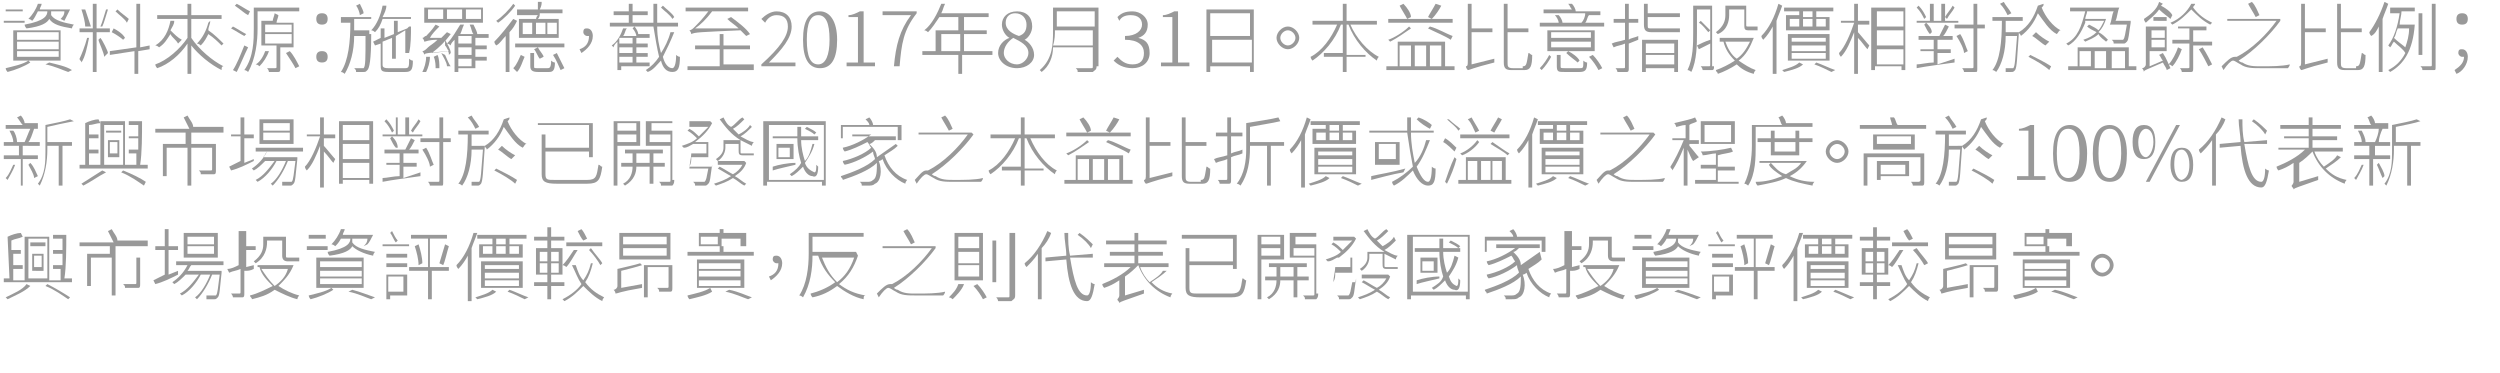 <?xml version="1.0" encoding="utf-8"?>
<!-- Generator: Adobe Illustrator 18.0.0, SVG Export Plug-In . SVG Version: 6.00 Build 0)  -->
<!DOCTYPE svg PUBLIC "-//W3C//DTD SVG 1.1//EN" "http://www.w3.org/Graphics/SVG/1.1/DTD/svg11.dtd">
<svg version="1.1" id="Layer_1" xmlns="http://www.w3.org/2000/svg" xmlns:xlink="http://www.w3.org/1999/xlink" x="0px" y="0px"
	 viewBox="0 0 132 19.7" enable-background="new 0 0 132 19.7" xml:space="preserve">
<g>
	<rect x="0" y="0" fill="none" width="132" height="19.3"/>
	<path fill="#999999" d="M1.3,1.2H0.2V1.1h1.1V1.2z M1.6,3.3C1.3,3.5,0.8,3.7,0.4,3.8c0,0-0.1-0.1-0.1-0.2c0.4-0.1,0.9-0.2,1.2-0.4
		L1.6,3.3z M1.2,0.6H0.3V0.5h0.9V0.6z M0.7,1.6h2.5v1.6H0.7V1.6z M0.9,2.1h2.2V1.7H0.9V2.1z M0.9,2.6h2.2V2.2H0.9V2.6z M0.9,3h2.2
		V2.7H0.9V3z M2,0.6C1.9,0.8,1.8,1,1.7,1.1c0,0-0.1-0.1-0.2-0.1C1.7,0.8,1.9,0.5,2,0.2l0.2,0c0,0.1-0.1,0.2-0.1,0.3h1.5l0,0l0.1,0
		C3.6,0.7,3.5,0.9,3.4,1.1L3.2,1c0.1-0.1,0.2-0.2,0.2-0.4H2.7v0c0,0.1,0,0.1,0,0.2c0.2,0.3,0.7,0.4,1.2,0.5c0,0-0.1,0.1-0.1,0.2
		C3.2,1.4,2.8,1.3,2.6,1C2.5,1.2,2.2,1.4,1.4,1.5c0,0-0.1-0.1-0.1-0.2c1.1-0.2,1.2-0.5,1.2-0.7v0H2z M2.6,3.3C3,3.4,3.5,3.5,3.8,3.7
		L3.6,3.8C3.3,3.7,2.9,3.5,2.4,3.4L2.6,3.3z"/>
	<path fill="#999999" d="M4.7,2C4.6,2.5,4.5,3,4.3,3.3c0-0.1-0.1-0.1-0.1-0.2C4.3,2.9,4.5,2.4,4.6,2L4.7,2z M5.1,1.7v2.1H4.9V1.7
		H4.2V1.5h0.7V0.2h0.2v1.3h0.7v0.2H5.1z M4.5,1.4c0-0.2-0.1-0.6-0.2-0.9l0.2,0c0.1,0.3,0.2,0.6,0.3,0.9L4.5,1.4z M5.3,2
		c0.1,0.1,0.4,0.7,0.4,0.8L5.5,3C5.5,2.8,5.2,2.2,5.2,2.1L5.3,2z M5.7,0.5C5.6,0.8,5.5,1.2,5.4,1.4l-0.1,0c0.1-0.2,0.2-0.6,0.3-0.9
		L5.7,0.5z M7.3,2.7v1.2H7.1V2.7L5.8,2.9l0-0.2l1.4-0.2V0.2h0.2v2.3l0.5-0.1l0,0.2L7.3,2.7z M6.5,2.1C6.4,2,6.1,1.8,5.9,1.7L6,1.5
		C6.2,1.6,6.5,1.8,6.6,2L6.5,2.1z M6.7,1.2C6.6,1,6.3,0.8,6.1,0.6l0.1-0.1C6.4,0.7,6.7,0.9,6.8,1L6.7,1.2z"/>
	<path fill="#999999" d="M10.1,2c0.4,0.6,1.1,1.2,1.7,1.5c-0.1,0-0.1,0.1-0.1,0.2c-0.6-0.3-1.2-0.8-1.6-1.3v1.5H9.9V2.3
		c-0.4,0.6-1,1.1-1.6,1.3c0,0-0.1-0.1-0.1-0.2C8.8,3.2,9.5,2.6,9.9,2V1H8.3V0.8h1.6V0.2h0.2v0.6h1.6V1h-1.6V2z M9.2,1.1
		c0,0.2-0.1,0.3-0.2,0.5C9.2,1.8,9.4,2,9.6,2.1L9.4,2.3C9.3,2.1,9.1,2,9,1.8C8.8,2.1,8.7,2.3,8.4,2.5c0,0-0.1-0.1-0.2-0.1
		C8.7,2.1,8.9,1.6,9,1.1L9.2,1.1z M11.1,1.1c0,0.2-0.1,0.3-0.1,0.5c0.3,0.2,0.6,0.5,0.8,0.7l-0.1,0.1c-0.2-0.2-0.4-0.4-0.7-0.6
		c-0.1,0.2-0.2,0.4-0.4,0.6c0,0-0.1-0.1-0.2-0.1c0.3-0.3,0.5-0.7,0.6-1.1L11.1,1.1z"/>
	<path fill="#999999" d="M12.9,1.9c-0.2-0.1-0.5-0.3-0.7-0.4l0.1-0.1c0.2,0.1,0.5,0.3,0.7,0.4L12.9,1.9z M13.1,2.5
		c-0.2,0.4-0.4,0.9-0.6,1.3l-0.2-0.1c0.2-0.3,0.4-0.8,0.6-1.3L13.1,2.5z M13.1,0.8c-0.2-0.1-0.4-0.3-0.7-0.5l0.1-0.1
		c0.2,0.1,0.5,0.3,0.7,0.4L13.1,0.8z M13.6,1.5c0,0.7-0.1,1.6-0.5,2.3c0,0-0.1-0.1-0.2-0.1c0.5-0.7,0.5-1.6,0.5-2.2V0.4h2.4v0.2
		h-2.2V1.5z M14.2,2.7c-0.1,0.3-0.3,0.6-0.5,0.8c0,0-0.1-0.1-0.2-0.1C13.7,3.3,13.9,3,14,2.7L14.2,2.7z M14.8,2.4v1.2
		c0,0.1,0,0.2-0.1,0.2c-0.1,0-0.3,0-0.5,0c0,0,0-0.1-0.1-0.2c0.2,0,0.4,0,0.4,0c0.1,0,0.1,0,0.1-0.1V2.4h-0.8V1.1h0.6
		c0-0.1,0.1-0.3,0.1-0.4l0.2,0.1c0,0.1-0.1,0.3-0.1,0.4h0.9v1.3H14.8z M14,1.7h1.4V1.3H14V1.7z M14,2.3h1.4V1.8H14V2.3z M15.3,2.7
		c0.2,0.2,0.4,0.6,0.5,0.8l-0.2,0.1c-0.1-0.2-0.3-0.5-0.5-0.8L15.3,2.7z"/>
	<path fill="#999999" d="M16.7,1c0-0.2,0.1-0.3,0.3-0.3s0.3,0.1,0.3,0.3c0,0.2-0.1,0.3-0.3,0.3S16.7,1.2,16.7,1z M16.7,3
		c0-0.2,0.1-0.3,0.3-0.3s0.3,0.1,0.3,0.3c0,0.2-0.1,0.3-0.3,0.3S16.7,3.2,16.7,3z"/>
	<path fill="#999999" d="M19.6,1.8c0,1.4-0.1,1.8-0.2,1.9c-0.1,0.1-0.1,0.1-0.2,0.1c-0.1,0-0.3,0-0.4,0c0-0.1,0-0.1-0.1-0.2
		c0.2,0,0.4,0,0.4,0c0.1,0,0.1,0,0.1,0c0.1-0.1,0.1-0.5,0.1-1.7h-0.6c0,0.8-0.2,1.5-0.5,2c0,0-0.1-0.1-0.2-0.1
		c0.4-0.6,0.5-1.6,0.5-2.6h-0.5V0.9h1.6V1h-0.9c0,0.2,0,0.4,0,0.6h0.8V1.8z M19,0.8c0-0.1-0.1-0.4-0.2-0.5L19,0.2
		c0.1,0.2,0.2,0.4,0.2,0.5L19,0.8z M20.2,1c-0.1,0.3-0.2,0.5-0.4,0.7c0,0-0.1-0.1-0.2-0.1c0.3-0.3,0.5-0.8,0.6-1.3l0.2,0
		c0,0.2-0.1,0.4-0.2,0.6h1.5V1H20.2z M21.4,3.6c0.2,0,0.2-0.1,0.2-0.5c0,0,0.1,0.1,0.2,0.1c0,0.5-0.1,0.6-0.4,0.6h-0.9
		c-0.4,0-0.4-0.1-0.4-0.4V2.3l-0.3,0.1l-0.1-0.2l0.4-0.2V1.5h0.2V2l0.5-0.2V1.1h0.2v0.6l0.5-0.2l0.1-0.1l0.1,0l0,0
		c0,0.4,0,1-0.1,1.4l-0.2,0c0-0.3,0-0.8,0-1.2l-0.5,0.3v1.2h-0.2V2l-0.5,0.2v1.2c0,0.1,0,0.2,0.3,0.2H21.4z"/>
	<path fill="#999999" d="M22.7,3c0,0.3-0.1,0.6-0.2,0.8c0,0-0.1,0-0.2,0c0.1-0.2,0.2-0.5,0.2-0.8L22.7,3z M23.5,2.1
		c0.1,0.2,0.3,0.5,0.3,0.7l-0.1,0.1c0-0.1,0-0.2-0.1-0.2c-1,0.1-1.2,0.1-1.2,0.2c0,0,0-0.1-0.1-0.2c0.1,0,0.2-0.1,0.3-0.2
		c0.1-0.1,0.3-0.2,0.5-0.4c-0.5,0-0.6,0.1-0.7,0.1c0,0,0-0.1-0.1-0.2c0.1,0,0.1-0.1,0.2-0.1c0.1-0.1,0.3-0.3,0.5-0.6l0.2,0.1
		c-0.2,0.2-0.4,0.4-0.5,0.6l0.6,0c0.1-0.1,0.2-0.2,0.3-0.3l0.2,0.1c-0.3,0.4-0.6,0.7-1,1l0.9-0.1c-0.1-0.1-0.1-0.2-0.2-0.3L23.5,2.1
		z M25.5,1.2h-3.1V0.4h3.1V1.2z M23.4,0.5h-0.8V1h0.8V0.5z M23.1,2.9c0.1,0.2,0.1,0.5,0.1,0.7l-0.2,0C23,3.5,23,3.2,22.9,3L23.1,2.9
		z M23.5,2.9c0.1,0.2,0.2,0.5,0.3,0.6l-0.2,0c0-0.2-0.2-0.5-0.3-0.7L23.5,2.9z M24.4,0.5h-0.8V1h0.8V0.5z M25.8,3.6h-1.6v0.2H24V2.1
		c-0.1,0.1-0.2,0.2-0.2,0.3c0,0-0.1-0.1-0.2-0.1c0.3-0.3,0.5-0.7,0.7-1l0.2,0c-0.1,0.2-0.1,0.3-0.2,0.5H25c-0.1-0.1-0.1-0.3-0.2-0.5
		l0.2,0c0.1,0.2,0.2,0.4,0.2,0.5h0.6v0.2h-0.7v0.4h0.6v0.2h-0.6v0.4h0.6v0.2h-0.6v0.4h0.7V3.6z M24.9,1.9h-0.7v0.4h0.7V1.9z
		 M24.9,2.5h-0.7v0.4h0.7V2.5z M24.2,3.5h0.7V3.1h-0.7V3.5z M25.4,0.5h-0.8V1h0.8V0.5z"/>
	<path fill="#999999" d="M27.3,1.1c-0.1,0.2-0.2,0.4-0.4,0.6v2.1h-0.2V1.9c-0.2,0.2-0.3,0.4-0.5,0.5c0,0-0.1-0.1-0.1-0.2
		c0.3-0.3,0.7-0.8,1-1.2L27.3,1.1z M27.2,0.3C27,0.6,26.6,1,26.3,1.2c0,0-0.1-0.1-0.1-0.1c0.3-0.2,0.7-0.6,0.9-0.9L27.2,0.3z
		 M27.1,3.6c0.2-0.2,0.3-0.5,0.4-0.7l0.2,0.1c-0.1,0.2-0.2,0.6-0.4,0.8L27.1,3.6z M29.8,2.3v0.2h-2.6V2.3H29.8z M28.3,1.1
		c0-0.1,0-0.2,0.1-0.3h-1.1V0.5h1.1c0-0.1,0-0.3,0-0.4l0.2,0c0,0.1,0,0.2-0.1,0.4h1.2v0.2h-1.2c0,0.1,0,0.2-0.1,0.3h1.1v1h-2.1v-1
		H28.3z M28.1,1.2h-0.5v0.6h0.5V1.2z M28.9,3.6c0.1,0,0.2,0,0.2-0.4c0,0,0.1,0.1,0.2,0.1c0,0.4-0.1,0.5-0.3,0.5h-0.6
		c-0.3,0-0.4-0.1-0.4-0.3V2.8h0.2v0.7c0,0.1,0,0.1,0.2,0.1H28.9z M28.4,2.5c0.1,0.2,0.3,0.4,0.3,0.5l-0.2,0.1
		c-0.1-0.1-0.2-0.4-0.3-0.5L28.4,2.5z M28.8,1.2h-0.5v0.6h0.5V1.2z M28.9,1.8h0.5V1.2h-0.5V1.8z M29.4,2.8c0.1,0.2,0.3,0.6,0.4,0.8
		l-0.2,0.1c-0.1-0.2-0.2-0.5-0.4-0.8L29.4,2.8z"/>
	<path fill="#999999" d="M30.6,2.6c0.3-0.1,0.5-0.3,0.5-0.7c0,0-0.1,0-0.1,0c-0.1,0-0.2-0.1-0.2-0.2c0-0.2,0.1-0.2,0.2-0.2
		c0.2,0,0.3,0.2,0.3,0.4c0,0.4-0.3,0.7-0.6,0.9L30.6,2.6z"/>
	<path fill="#999999" d="M32.8,3.5v0.2h-0.2V2.2c-0.1,0.1-0.2,0.2-0.2,0.3c0,0-0.1-0.1-0.1-0.1c0.3-0.2,0.5-0.6,0.6-0.9l0.2,0
		c-0.1,0.1-0.1,0.3-0.2,0.4h0.7c0-0.1-0.1-0.3-0.2-0.4l0.1-0.1c0.1,0.1,0.2,0.3,0.2,0.4l-0.1,0h0.7V2h-0.7v0.3h0.6v0.2h-0.6v0.3h0.6
		V3h-0.6v0.3h0.7v0.2H32.8z M35.6,1.7C35.4,2.2,35.2,2.6,35,3c0.1,0.4,0.3,0.6,0.5,0.6c0.1,0,0.2-0.2,0.2-0.7c0,0,0.1,0.1,0.2,0.1
		c0,0.6-0.1,0.8-0.4,0.8c-0.3,0-0.5-0.2-0.6-0.6c-0.2,0.2-0.4,0.5-0.7,0.6c0,0-0.1-0.1-0.1-0.1c0.3-0.2,0.5-0.4,0.7-0.7
		c-0.1-0.4-0.2-1-0.3-1.6h-2.3V1.2h1V0.8h-0.8V0.6h0.8V0.2h0.2v0.4h0.8v0.2h-0.8v0.4h1.1c0-0.3,0-0.7,0-1h0.2c0,0.4,0,0.7,0,1h1.1
		v0.2h-1.1c0,0.6,0.1,1,0.2,1.4c0.2-0.3,0.4-0.7,0.5-1.1L35.6,1.7z M33.4,2h-0.7v0.3h0.7V2z M33.4,2.5h-0.7v0.3h0.7V2.5z M33.4,3
		h-0.7v0.3h0.7V3z M35.5,1c-0.1-0.2-0.4-0.4-0.6-0.6L35,0.3c0.2,0.2,0.5,0.4,0.6,0.6L35.5,1z"/>
	<path fill="#999999" d="M39.8,3.5v0.2h-3.5V3.5h1.7V2.6h-1.3V2.4h1.3V1.8h0.2v0.6h1.4v0.2h-1.4v0.8H39.8z M39.4,1.9
		c-0.1-0.1-0.2-0.2-0.3-0.3c-2.2,0.1-2.4,0.1-2.6,0.2c0,0,0-0.1-0.1-0.2c0.1,0,0.2-0.1,0.3-0.2c0.1-0.1,0.4-0.4,0.7-0.8h-1.2V0.4
		h3.3v0.2h-1.9c-0.3,0.4-0.6,0.7-0.9,0.9L39,1.5c-0.2-0.2-0.4-0.3-0.6-0.5l0.2-0.1c0.4,0.3,0.8,0.6,1,0.9L39.4,1.9z"/>
	<path fill="#999999" d="M40.2,3.4c1-0.9,1.4-1.5,1.4-2c0-0.4-0.2-0.6-0.6-0.6c-0.3,0-0.5,0.2-0.6,0.4L40.2,1
		c0.2-0.2,0.5-0.4,0.8-0.4c0.5,0,0.8,0.3,0.8,0.8c0,0.6-0.5,1.2-1.2,1.9c0.2,0,0.3,0,0.5,0h0.9v0.2h-1.8V3.4z"/>
	<path fill="#999999" d="M42.4,2.1c0-1,0.3-1.5,0.9-1.5c0.5,0,0.9,0.5,0.9,1.5c0,1-0.3,1.5-0.9,1.5C42.7,3.6,42.4,3.1,42.4,2.1z
		 M43.8,2.1c0-0.9-0.2-1.3-0.6-1.3c-0.4,0-0.6,0.4-0.6,1.3c0,0.9,0.2,1.3,0.6,1.3C43.6,3.4,43.8,2.9,43.8,2.1z"/>
	<path fill="#999999" d="M44.6,3.3h0.7V0.9h-0.5V0.8c0.2,0,0.4-0.1,0.6-0.2h0.2v2.7h0.6v0.2h-1.5V3.3z"/>
	<path fill="#999999" d="M48.1,0.8h-1.5V0.6h1.8v0.1c-0.7,0.9-0.8,1.6-0.9,2.8h-0.3C47.3,2.4,47.5,1.6,48.1,0.8z"/>
	<path fill="#999999" d="M52.3,2.9h-1.5v1h-0.2v-1h-1.9V2.7h0.7V1.6h1.2V0.9h-1c-0.2,0.3-0.4,0.6-0.6,0.8c0,0-0.1-0.1-0.2-0.1
		c0.4-0.3,0.7-0.9,0.9-1.4l0.2,0c-0.1,0.2-0.1,0.3-0.2,0.5h2.5v0.2h-1.3v0.7h1.2v0.2h-1.2v0.9h1.5V2.9z M50.7,2.7V1.8h-1v0.9H50.7z"
		/>
	<path fill="#999999" d="M52.7,2.8c0-0.4,0.3-0.7,0.6-0.8v0c-0.2-0.1-0.4-0.4-0.4-0.7c0-0.4,0.3-0.7,0.8-0.7c0.5,0,0.8,0.3,0.8,0.8
		c0,0.3-0.2,0.6-0.4,0.7v0c0.2,0.1,0.5,0.4,0.5,0.8c0,0.4-0.4,0.7-0.9,0.7C53.1,3.6,52.7,3.2,52.7,2.8z M54.3,2.8
		c0-0.4-0.4-0.6-0.8-0.8C53.2,2.2,53,2.5,53,2.8c0,0.3,0.3,0.6,0.7,0.6C54,3.4,54.3,3.1,54.3,2.8z M54.2,1.3c0-0.3-0.2-0.6-0.6-0.6
		c-0.3,0-0.5,0.2-0.5,0.5c0,0.4,0.4,0.6,0.7,0.7C54.1,1.8,54.2,1.6,54.2,1.3z"/>
	<path fill="#999999" d="M57.9,3.5c0,0.2-0.1,0.2-0.2,0.3c-0.1,0-0.4,0-0.8,0c0-0.1,0-0.1-0.1-0.2c0.4,0,0.7,0,0.8,0
		c0.1,0,0.1,0,0.1-0.1V2.5h-2.1C55.6,3,55.4,3.5,55,3.8c0,0-0.1-0.1-0.1-0.1c0.7-0.6,0.7-1.4,0.7-2.1V0.4h2.4V3.5z M57.7,2.4V1.6h-2
		v0c0,0.2,0,0.5-0.1,0.8H57.7z M55.8,0.6v0.8h2V0.6H55.8z"/>
	<path fill="#999999" d="M58.8,3.2L59,3c0.2,0.2,0.4,0.4,0.8,0.4c0.4,0,0.6-0.2,0.6-0.6c0-0.4-0.3-0.7-1-0.7V1.9
		c0.6,0,0.9-0.3,0.9-0.6c0-0.3-0.2-0.5-0.6-0.5c-0.3,0-0.5,0.1-0.6,0.3l-0.1-0.2c0.2-0.2,0.4-0.3,0.8-0.3c0.4,0,0.8,0.3,0.8,0.7
		c0,0.4-0.2,0.6-0.5,0.7v0c0.4,0.1,0.6,0.3,0.6,0.8c0,0.5-0.4,0.8-0.9,0.8C59.3,3.6,59,3.4,58.8,3.2z"/>
	<path fill="#999999" d="M61.2,3.3h0.7V0.9h-0.5V0.8c0.2,0,0.4-0.1,0.6-0.2h0.2v2.7h0.6v0.2h-1.5V3.3z"/>
	<path fill="#999999" d="M66.2,0.5v3.3h-0.2V3.5h-2.1v0.3h-0.2V0.5H66.2z M63.9,0.7v1.2h2.1V0.7H63.9z M66.1,3.3V2.1h-2.1v1.2H66.1z
		"/>
	<path fill="#999999" d="M68,1.4c0.3,0,0.6,0.3,0.6,0.6c0,0.3-0.3,0.6-0.6,0.6c-0.3,0-0.6-0.3-0.6-0.6C67.4,1.7,67.7,1.4,68,1.4z
		 M68,2.4c0.2,0,0.4-0.2,0.4-0.4c0-0.2-0.2-0.4-0.4-0.4c-0.2,0-0.4,0.2-0.4,0.4C67.6,2.2,67.8,2.4,68,2.4z"/>
	<path fill="#999999" d="M71.3,1.3C71.6,2,72.2,2.7,72.8,3c0,0-0.1,0.1-0.1,0.2c-0.6-0.4-1.2-1.1-1.5-1.9h-0.1v1.6h1V3h-1v0.8h-0.2
		V3h-1V2.8h1V1.3h-0.1c-0.3,0.8-0.9,1.5-1.5,1.9c0,0-0.1-0.1-0.1-0.2c0.6-0.3,1.1-1,1.4-1.7h-1.3V1.1h1.6V0.2h0.2v0.9h1.6v0.2H71.3z
		"/>
	<path fill="#999999" d="M76.8,3.5v0.2h-3.6V3.5h0.6V2.2h2.5v1.3H76.8z M76.7,1.2h-3.4V1h3.4V1.2z M74.5,1.5
		c-0.3,0.2-0.7,0.5-1.1,0.7c0,0-0.1-0.1-0.1-0.1c0.3-0.1,0.8-0.4,1.1-0.7L74.5,1.5z M73.9,3.5h0.6V2.4h-0.6V3.5z M74.3,1
		c-0.1-0.2-0.3-0.5-0.4-0.7l0.2-0.1c0.2,0.2,0.4,0.5,0.4,0.7L74.3,1z M74.7,2.4v1.1h0.6V2.4H74.7z M76.6,2.1
		c-0.3-0.2-0.8-0.4-1.2-0.6l0.1-0.1c0.4,0.1,0.9,0.4,1.2,0.5L76.6,2.1z M76.1,0.3c-0.1,0.2-0.3,0.5-0.5,0.7l-0.2-0.1
		c0.1-0.2,0.3-0.5,0.4-0.7L76.1,0.3z M75.5,2.4v1.1h0.6V2.4H75.5z"/>
	<path fill="#999999" d="M78.9,3.1c0,0.1,0,0.1,0,0.2c-1.2,0.3-1.3,0.4-1.4,0.4c0,0-0.1-0.1-0.1-0.2c0.1,0,0.1-0.1,0.1-0.3v-3h0.2
		v1.3h1.1v0.2h-1.1v1.7L78.9,3.1z M80.4,3.5c0.2,0,0.2-0.1,0.3-0.7c0.1,0,0.1,0.1,0.2,0.1c0,0.6-0.1,0.8-0.4,0.8h-0.7
		c-0.3,0-0.4-0.1-0.4-0.4V0.2h0.2v1.3h1.1v0.2h-1.1v1.6c0,0.2,0,0.3,0.3,0.3H80.4z"/>
	<path fill="#999999" d="M81.3,3.6c0.2-0.2,0.4-0.5,0.5-0.7L81.9,3c-0.1,0.2-0.3,0.5-0.5,0.7L81.3,3.6z M84.7,1.2v0.2h-3.4V1.2h1
		c0-0.1-0.1-0.3-0.2-0.4l0.2,0c0.1,0.1,0.2,0.3,0.2,0.4l-0.1,0h1.1c0.1-0.1,0.2-0.3,0.2-0.5h-2.2V0.5H83c-0.1-0.1-0.1-0.2-0.2-0.3
		L83,0.2c0.1,0.1,0.2,0.3,0.2,0.4h1.3v0.2h-0.8l0.2,0c-0.1,0.1-0.1,0.3-0.2,0.4H84.7z M84.2,2.7h-2.5V1.6h2.5V2.7z M84,1.7h-2.1v0.3
		H84V1.7z M84,2.2h-2.1v0.3H84V2.2z M83.4,3.6c0.2,0,0.2,0,0.2-0.4c0,0,0.1,0.1,0.2,0.1c0,0.4-0.1,0.5-0.4,0.5h-0.8
		c-0.3,0-0.4,0-0.4-0.3V2.9h0.2v0.6c0,0.1,0,0.1,0.3,0.1H83.4z M82.8,2.7C83,2.8,83.3,3,83.4,3.2l-0.1,0.1c-0.1-0.1-0.4-0.3-0.6-0.5
		L82.8,2.7z M84.1,2.9c0.2,0.2,0.4,0.5,0.5,0.7l-0.2,0.1c-0.1-0.2-0.3-0.5-0.5-0.7L84.1,2.9z"/>
	<path fill="#999999" d="M86.5,2.1L86,2.3v1.3c0,0.1,0,0.2-0.1,0.2c-0.1,0-0.2,0-0.5,0c0,0,0-0.1-0.1-0.2c0.2,0,0.4,0,0.4,0
		c0.1,0,0.1,0,0.1-0.1V2.3c-0.2,0.1-0.4,0.1-0.6,0.2l-0.1-0.2c0.2-0.1,0.4-0.1,0.7-0.2V1.2h-0.6V1h0.6V0.2H86V1h0.5v0.2H86v0.9
		C86.1,2,86.3,2,86.5,1.9L86.5,2.1z M86.8,2.1h1.8v1.7h-0.2V3.6h-1.5v0.2h-0.2V2.1z M87.2,1.7c-0.3,0-0.4-0.1-0.4-0.4V0.2H87v0.5
		h1.7v0.2H87v0.4c0,0.2,0,0.2,0.2,0.2h1.1c0.1,0,0.3,0,0.4,0c0,0.1,0,0.1,0,0.2c-0.1,0-0.2,0-0.4,0H87.2z M86.9,2.3v0.5h1.5V2.3
		H86.9z M88.4,3.4V2.9h-1.5v0.5H88.4z"/>
	<path fill="#999999" d="M90.5,3.5c0,0.1,0,0.2-0.1,0.2c-0.1,0-0.2,0-0.5,0c0,0,0-0.1-0.1-0.2c0.2,0,0.4,0,0.4,0
		c0.1,0,0.1,0,0.1-0.1V2.3c-0.2,0.1-0.4,0.2-0.6,0.3l-0.1-0.2c0.2-0.1,0.4-0.2,0.7-0.3V0.5h-0.7v1.2c0,0.6,0,1.5-0.3,2.1
		c0,0-0.1-0.1-0.2-0.1c0.3-0.6,0.3-1.4,0.3-2V0.3h1V3.5z M90.2,1.7c-0.1-0.1-0.3-0.4-0.5-0.5l0.1-0.1c0.2,0.2,0.4,0.4,0.5,0.5
		L90.2,1.7z M92.6,2c-0.2,0.5-0.4,0.9-0.8,1.2c0.3,0.2,0.6,0.4,0.9,0.5c0,0-0.1,0.1-0.1,0.2c-0.4-0.1-0.7-0.3-0.9-0.5
		c-0.3,0.2-0.7,0.4-1,0.5c0-0.1-0.1-0.1-0.1-0.2c0.3-0.1,0.7-0.3,1-0.5c-0.3-0.3-0.5-0.6-0.6-1h-0.2V2h1.7l0,0L92.6,2z M91.3,0.8
		c0,0.3-0.1,0.8-0.6,1c0,0-0.1-0.1-0.1-0.1c0.4-0.3,0.5-0.6,0.5-0.9V0.3h1.1v1c0,0.1,0,0.1,0.1,0.1h0.3c0,0,0.1,0,0.2,0
		c0,0,0,0.1,0,0.2c0,0-0.1,0-0.2,0h-0.3c-0.2,0-0.2-0.1-0.2-0.3V0.5h-0.8V0.8z M91.1,2.2c0.1,0.3,0.3,0.7,0.6,0.9
		c0.3-0.2,0.5-0.5,0.7-0.9H91.1z"/>
	<path fill="#999999" d="M94.1,0.3c-0.1,0.3-0.2,0.5-0.3,0.8v2.8h-0.2V1.4c-0.1,0.2-0.3,0.5-0.5,0.7c0,0-0.1-0.1-0.1-0.2
		c0.4-0.4,0.7-1,0.9-1.7L94.1,0.3z M95.2,3.4c-0.2,0.2-0.6,0.3-1,0.4c0,0-0.1-0.1-0.1-0.1c0.3-0.1,0.7-0.2,0.9-0.4L95.2,3.4z
		 M95,0.6h-0.8V0.4h2.6v0.2h-0.9v0.3h0.7v0.7h-2.3V0.8H95V0.6z M94.4,3.2V1.8h2.2v1.4H94.4z M94.5,1.4H95V1h-0.5V1.4z M94.6,2.2h1.8
		V2h-1.8V2.2z M94.6,2.7h1.8V2.4h-1.8V2.7z M94.6,3.1h1.8V2.8h-1.8V3.1z M95.7,0.6h-0.5v0.3h0.5V0.6z M95.2,1.4h0.5V1h-0.5V1.4z
		 M95.9,3.3c0.3,0.1,0.7,0.3,1,0.4l-0.2,0.1c-0.2-0.1-0.6-0.3-0.9-0.4L95.9,3.3z M95.9,1v0.4h0.5V1H95.9z"/>
	<path fill="#999999" d="M98.1,1.1h0.6v0.2h-0.6v0.4c0.1,0.1,0.5,0.6,0.6,0.7l-0.1,0.2c-0.1-0.1-0.3-0.4-0.5-0.6v1.9h-0.2V1.7
		c-0.2,0.5-0.4,1-0.7,1.3c0,0-0.1-0.1-0.1-0.2c0.3-0.3,0.6-1,0.8-1.6h-0.7V1.1h0.7V0.2h0.2V1.1z M100.6,0.4v3.3h-0.2V3.5h-1.4v0.2
		h-0.2V0.4H100.6z M99.1,0.6v0.8h1.4V0.6H99.1z M99.1,2.4h1.4V1.6h-1.4V2.4z M100.5,3.4V2.6h-1.4v0.8H100.5z"/>
	<path fill="#999999" d="M103.2,1.2h-2V1.1h0.7V0.2h0.2v0.9h0.4V0.2h0.2v0.9h0.7V1.2z M103.2,3.1l0,0.2c-0.7,0.1-1.5,0.2-2,0.3
		l0-0.2c0.2,0,0.6-0.1,0.9-0.1V2.7h-0.7V2.6h0.7V2.1h-0.8V1.9h1.1c0.1-0.2,0.2-0.4,0.3-0.6l0.2,0.1c-0.1,0.2-0.2,0.4-0.3,0.5h0.5
		v0.2h-0.8v0.5h0.7v0.2h-0.7v0.6L103.2,3.1z M101.6,1c-0.1-0.2-0.2-0.4-0.4-0.6l0.1-0.1c0.2,0.2,0.3,0.4,0.4,0.6L101.6,1z
		 M101.9,1.8c-0.1-0.1-0.2-0.3-0.3-0.5l0.1-0.1c0.1,0.1,0.3,0.3,0.3,0.5L101.9,1.8z M103.2,0.4c-0.1,0.2-0.3,0.4-0.4,0.6l-0.1-0.1
		c0.1-0.2,0.3-0.4,0.4-0.6L103.2,0.4z M104.8,1.5h-0.4v2.1c0,0.2,0,0.2-0.1,0.2c-0.1,0-0.3,0-0.6,0c0,0,0-0.1-0.1-0.2
		c0.3,0,0.5,0,0.5,0c0.1,0,0.1,0,0.1-0.1V1.5h-1V1.3h1V0.2h0.2v1.1h0.4V1.5z M103.7,2.8c0-0.2-0.2-0.6-0.4-0.9l0.2-0.1
		c0.2,0.3,0.3,0.7,0.4,0.9L103.7,2.8z"/>
	<path fill="#999999" d="M106.6,1.7C106.6,1.7,106.6,1.8,106.6,1.7c-0.1,1.4-0.1,1.8-0.2,2c-0.1,0.1-0.1,0.1-0.2,0.1
		c-0.1,0-0.2,0-0.3,0c0-0.1,0-0.1,0-0.2c0.1,0,0.3,0,0.3,0c0.1,0,0.1,0,0.1,0c0.1-0.1,0.1-0.5,0.2-1.7h-0.6c0,0.8-0.2,1.5-0.5,1.9
		c0,0-0.1-0.1-0.2-0.1c0.4-0.5,0.5-1.5,0.5-2.6h-0.5V0.9h1.6v0.2h-0.9c0,0.2,0,0.4,0,0.6H106.6z M106,0.8c-0.1-0.2-0.2-0.4-0.4-0.6
		l0.2-0.1c0.1,0.2,0.3,0.4,0.4,0.6L106,0.8z M107.9,0.2c0,0.1,0,0.1-0.1,0.2c0.2,0.5,0.6,1,1,1.2c-0.1,0-0.1,0.1-0.2,0.2
		c-0.4-0.2-0.7-0.7-1-1.1c-0.2,0.5-0.5,0.9-0.9,1.2c0-0.1-0.1-0.1-0.1-0.2c0.5-0.3,0.8-0.8,1-1.4L107.9,0.2z M107.2,2.9
		c0.4,0.2,0.8,0.4,1.1,0.6l-0.1,0.2c-0.2-0.2-0.7-0.5-1.1-0.7L107.2,2.9z M107.5,1.7c0.2,0.2,0.5,0.4,0.7,0.5L108,2.4
		c-0.2-0.1-0.5-0.4-0.7-0.5L107.5,1.7z"/>
	<path fill="#999999" d="M110.1,1.2c-0.2,0.5-0.5,1-0.9,1.2c0,0-0.1-0.1-0.1-0.1c0.6-0.3,0.8-0.9,1-1.7h-0.8V0.4h2.6
		c-0.1,0.2-0.1,0.5-0.2,0.7h0.8c0,0,0,0.1,0,0.1c-0.1,0.6-0.1,0.9-0.2,1c-0.1,0.1-0.1,0.1-0.2,0.1c-0.1,0-0.3,0-0.5,0
		c0-0.1,0-0.1-0.1-0.2c0.2,0,0.4,0,0.5,0c0.1,0,0.1,0,0.1,0c0.1-0.1,0.1-0.3,0.2-0.8h-0.9c0.1-0.2,0.1-0.5,0.2-0.7h-1.4
		c0,0.1-0.1,0.3-0.1,0.4h1l0,0l0.1,0c-0.1,0.3-0.2,0.5-0.4,0.7c0.2,0.1,0.3,0.2,0.5,0.4l-0.1,0.1c-0.1-0.1-0.3-0.2-0.4-0.4
		c-0.2,0.2-0.5,0.3-0.7,0.4c0,0-0.1-0.1-0.1-0.1c0.3-0.1,0.5-0.2,0.7-0.4c-0.2-0.1-0.4-0.2-0.5-0.3l0.1-0.1c0.2,0.1,0.4,0.2,0.5,0.3
		c0.1-0.1,0.2-0.3,0.3-0.5H110.1z M112.8,3.5v0.2h-3.6V3.5h0.5v-1h2.7v1H112.8z M109.8,3.5h0.6V2.7h-0.6V3.5z M110.6,2.7v0.9h0.6
		V2.7H110.6z M111.5,2.7v0.9h0.7V2.7H111.5z"/>
	<path fill="#999999" d="M114.6,1c-0.1-0.1-0.4-0.3-0.6-0.5c-0.2,0.3-0.5,0.5-0.7,0.7c0,0-0.1-0.1-0.1-0.2c0.3-0.2,0.7-0.5,0.8-0.9
		l0.2,0.1c0,0-0.1,0.1-0.1,0.1c0.2,0.1,0.5,0.3,0.6,0.5L114.6,1z M114.2,2.8c0.2,0.3,0.3,0.6,0.4,0.8l-0.2,0.1
		c0-0.1-0.1-0.2-0.2-0.4c-0.9,0.4-1,0.4-1,0.5c0,0,0-0.1-0.1-0.2c0.1,0,0.2-0.1,0.2-0.2v-2h1.1v1.3h-0.9v0.8l0.7-0.3
		c-0.1-0.1-0.1-0.2-0.2-0.3L114.2,2.8z M113.6,1.6v0.4h0.7V1.6H113.6z M114.3,2.5V2.1h-0.7v0.4H114.3z M113.7,1.1V0.9h0.7v0.2H113.7
		z M115.2,2.6c-0.1,0.3-0.3,0.7-0.5,0.9c0,0-0.1-0.1-0.2-0.1c0.2-0.2,0.4-0.6,0.5-0.9L115.2,2.6z M115.9,0.2c0,0.1-0.1,0.1-0.1,0.2
		c0.3,0.4,0.6,0.6,1,0.8c0,0-0.1,0.1-0.1,0.1c-0.4-0.2-0.7-0.5-1-0.8c-0.3,0.3-0.6,0.6-1,0.8c0,0-0.1-0.1-0.1-0.1
		c0.5-0.2,0.9-0.6,1.1-1L115.9,0.2z M115.8,2.3v1.3c0,0.1,0,0.2-0.1,0.2c-0.1,0-0.2,0-0.5,0c0,0,0-0.1-0.1-0.2c0.2,0,0.4,0,0.4,0
		c0.1,0,0.1,0,0.1-0.1V2.3h-0.9V2.1h0.9V1.5H115V1.4h1.5v0.2h-0.7v0.6h1v0.2H115.8z M116.3,2.5c0.2,0.3,0.4,0.7,0.5,0.9l-0.2,0.1
		c-0.1-0.2-0.3-0.6-0.5-0.9L116.3,2.5z"/>
	<path fill="#999999" d="M120.4,1.1c-0.5,0.7-1.4,1.6-2.2,2.1c0,0,0.1,0.1,0.2,0.1c0.3,0.2,0.6,0.2,1,0.2c0.5,0,1.1,0,1.5-0.1
		c0,0.1-0.1,0.2-0.1,0.2c-0.3,0-1,0-1.4,0c-0.5,0-0.8,0-1.1-0.2c-0.2-0.1-0.3-0.2-0.4-0.2c-0.1,0-0.3,0.2-0.5,0.5l-0.1-0.2
		c0.3-0.3,0.5-0.5,0.7-0.5c0,0,0,0,0.1,0c0.8-0.4,1.6-1.2,2.1-1.9h-2.6V1h2.8l0,0L120.4,1.1z M119.1,0.9c-0.1-0.2-0.3-0.5-0.4-0.7
		l0.2-0.1c0.2,0.2,0.3,0.5,0.4,0.7L119.1,0.9z"/>
	<path fill="#999999" d="M122.9,3.1c0,0.1,0,0.1,0,0.2c-1.2,0.3-1.3,0.4-1.4,0.4c0,0-0.1-0.1-0.1-0.2c0.1,0,0.1-0.1,0.1-0.3v-3h0.2
		v1.3h1.1v0.2h-1.1v1.7L122.9,3.1z M124.4,3.5c0.2,0,0.2-0.1,0.3-0.7c0.1,0,0.1,0.1,0.2,0.1c0,0.6-0.1,0.8-0.4,0.8h-0.7
		c-0.3,0-0.4-0.1-0.4-0.4V0.2h0.2v1.3h1.1v0.2h-1.1v1.6c0,0.2,0,0.3,0.3,0.3H124.4z"/>
	<path fill="#999999" d="M126.1,0.2c-0.1,0.3-0.2,0.5-0.3,0.8v2.8h-0.2V1.4c-0.1,0.2-0.2,0.4-0.4,0.5c0,0-0.1-0.1-0.1-0.2
		c0.3-0.4,0.6-1,0.8-1.6L126.1,0.2z M126.2,0.4h1.3v0.2h-0.7c0,0.2-0.1,0.5-0.1,0.7h0.7l0,0l0.1,0c-0.1,1.4-0.6,2.1-1.3,2.5
		c0,0-0.1-0.1-0.1-0.1c0.4-0.2,0.7-0.5,0.9-0.9c-0.1-0.2-0.4-0.4-0.6-0.6c-0.1,0.1-0.1,0.2-0.2,0.3c0,0-0.1-0.1-0.1-0.1
		c0.3-0.4,0.5-1,0.6-1.7h-0.5V0.4z M126.6,1.5c-0.1,0.2-0.1,0.4-0.2,0.5c0.2,0.2,0.5,0.4,0.6,0.5c0.1-0.3,0.2-0.6,0.2-1H126.6z
		 M127.9,2.9h-0.2V0.7h0.2V2.9z M128.6,0.2v3.3c0,0.2,0,0.2-0.1,0.2c-0.1,0-0.3,0-0.6,0c0-0.1,0-0.1-0.1-0.2c0.2,0,0.5,0,0.5,0
		c0.1,0,0.1,0,0.1-0.1V0.2H128.6z"/>
	<path fill="#999999" d="M129.6,3.7c0.3-0.2,0.5-0.4,0.5-0.7c0,0-0.1,0-0.1,0c-0.1,0-0.2-0.1-0.2-0.2c0-0.2,0.1-0.2,0.2-0.2
		c0.2,0,0.3,0.2,0.3,0.4c0,0.4-0.3,0.8-0.6,0.9L129.6,3.7z M129.7,1c0-0.2,0.1-0.3,0.3-0.3s0.3,0.1,0.3,0.3c0,0.2-0.1,0.3-0.3,0.3
		S129.7,1.2,129.7,1z"/>
	<path fill="#999999" d="M1.2,8.4v1.4H1.1V8.4H0.2V8.2h0.8V7.7H0.2V7.5h1.1C1.4,7.3,1.5,7,1.6,6.8l0.2,0C1.7,7.1,1.6,7.4,1.5,7.5
		h0.6v0.2H1.2v0.5H2v0.2H1.2z M0.8,8.7C0.7,9,0.5,9.3,0.4,9.5c0,0-0.1-0.1-0.1-0.1c0.2-0.2,0.3-0.5,0.4-0.7L0.8,8.7z M2,6.8H0.3V6.6
		h0.9C1.1,6.5,1,6.3,0.9,6.2l0.2-0.1c0.1,0.1,0.2,0.3,0.2,0.4H2V6.8z M0.7,7.5c0-0.2-0.1-0.4-0.2-0.6l0.2,0C0.8,7,0.9,7.3,0.9,7.5
		L0.7,7.5z M1.6,8.6C1.8,8.8,1.9,9.1,2,9.3L1.8,9.4C1.8,9.2,1.6,8.9,1.5,8.7L1.6,8.6z M3.8,7.7H3.3v2.1H3.1V7.7H2.5v0.2
		c0,0.6-0.1,1.3-0.4,1.9c0,0-0.1-0.1-0.1-0.1c0.4-0.5,0.4-1.2,0.4-1.7V6.6c0.5-0.1,1-0.2,1.3-0.3l0.2,0.1C3.4,6.5,2.9,6.6,2.5,6.7
		v0.8h1.3V7.7z"/>
	<path fill="#999999" d="M7.8,8.7v0.2H4.2V8.7h0.3L4.5,6.5C4.7,6.4,5,6.3,5.2,6.3l0.1,0.2C5.1,6.5,4.9,6.6,4.7,6.6l0,0.5h0.5v0.2
		H4.7l0,0.6h0.5v0.2H4.7l0,0.6h0.6V6.4h1.3v2.3h0.6c0-0.2,0-0.4,0-0.6H6.8V7.9h0.5c0-0.2,0-0.4,0-0.6H6.8V7.2h0.5c0-0.2,0-0.4,0-0.6
		H6.8V6.4h0.7c0,0.7,0,1.7-0.1,2.3H7.8z M5.6,9.1C5.2,9.3,4.8,9.6,4.4,9.8c0,0-0.1-0.1-0.1-0.1C4.6,9.5,5.1,9.2,5.4,9L5.6,9.1z
		 M5.5,8.7h1V6.6h-1V8.7z M6.4,6.9V7H5.6V6.9H6.4z M5.7,7.4h0.6v0.9H5.7V7.4z M5.8,8.1h0.4V7.5H5.8V8.1z M6.5,9
		C7,9.2,7.4,9.4,7.7,9.6L7.6,9.8C7.3,9.6,6.9,9.3,6.4,9.1L6.5,9z"/>
	<path fill="#999999" d="M10.1,7v0.6h1.3V9c0,0.1,0,0.2-0.1,0.2c-0.1,0-0.3,0-0.7,0c0-0.1,0-0.1-0.1-0.2c0.3,0,0.6,0,0.6,0
		c0.1,0,0.1,0,0.1-0.1V7.8h-1.1v2H9.9v-2H8.8v1.5H8.6V7.6h1.2V7H8.2V6.8H10C9.9,6.6,9.8,6.4,9.7,6.2l0.2-0.1
		c0.1,0.2,0.3,0.4,0.3,0.6l-0.1,0h1.7V7H10.1z"/>
	<path fill="#999999" d="M13.4,8.5C13,8.7,12.6,8.9,12.2,9l-0.1-0.2c0.2-0.1,0.4-0.2,0.6-0.3V7.2h-0.5V7.1h0.5V6.2h0.2v0.9h0.5v0.2
		h-0.5v1.3l0.5-0.2L13.4,8.5z M14.1,8c-0.1,0.1-0.1,0.2-0.2,0.3h1.8c0,0,0,0.1,0,0.1c-0.1,0.9-0.1,1.2-0.2,1.3
		c-0.1,0.1-0.1,0.1-0.2,0.1c-0.1,0-0.2,0-0.4,0c0,0,0-0.1,0-0.2c0.2,0,0.3,0,0.4,0c0.1,0,0.1,0,0.1,0c0.1-0.1,0.1-0.4,0.2-1.1h-0.4
		c-0.2,0.5-0.5,1-0.8,1.3c0,0-0.1-0.1-0.1-0.1c0.3-0.2,0.6-0.7,0.8-1.2h-0.5c-0.2,0.4-0.6,0.9-1,1.1c0,0-0.1-0.1-0.1-0.1
		c0.4-0.2,0.7-0.6,1-1h-0.5c-0.2,0.2-0.4,0.4-0.6,0.5c0,0-0.1-0.1-0.1-0.1c0.3-0.2,0.6-0.5,0.8-0.9h-0.6V7.8h2.5V8H14.1z M15.5,7.6
		h-1.8V6.3h1.8V7.6z M15.3,6.5h-1.4v0.4h1.4V6.5z M15.3,7h-1.4v0.4h1.4V7z"/>
	<path fill="#999999" d="M17.1,7.1h0.6v0.2h-0.6v0.4c0.1,0.1,0.5,0.6,0.6,0.7l-0.1,0.2c-0.1-0.1-0.3-0.4-0.5-0.6v1.9h-0.2V7.7
		c-0.2,0.5-0.4,1-0.7,1.3c0,0-0.1-0.1-0.1-0.2c0.3-0.3,0.6-1,0.8-1.6h-0.7V7.1h0.7V6.2h0.2V7.1z M19.7,6.4v3.3h-0.2V9.5h-1.4v0.2
		h-0.2V6.4H19.7z M18.1,6.6v0.8h1.4V6.6H18.1z M18.1,8.4h1.4V7.6h-1.4V8.4z M19.5,9.4V8.6h-1.4v0.8H19.5z"/>
	<path fill="#999999" d="M22.2,7.2h-2V7.1h0.7V6.2H21v0.9h0.4V6.2h0.2v0.9h0.7V7.2z M22.2,9.1l0,0.2c-0.7,0.1-1.5,0.2-2,0.3l0-0.2
		c0.2,0,0.6-0.1,0.9-0.1V8.7h-0.7V8.6h0.7V8.1h-0.8V7.9h1.1c0.1-0.2,0.2-0.4,0.3-0.6l0.2,0.1c-0.1,0.2-0.2,0.4-0.3,0.5h0.5v0.2h-0.8
		v0.5H22v0.2h-0.7v0.6L22.2,9.1z M20.7,7c-0.1-0.2-0.2-0.4-0.4-0.6l0.1-0.1c0.2,0.2,0.3,0.4,0.4,0.6L20.7,7z M20.9,7.8
		c-0.1-0.1-0.2-0.3-0.3-0.5l0.1-0.1C20.9,7.4,21,7.6,21,7.8L20.9,7.8z M22.2,6.4c-0.1,0.2-0.3,0.4-0.4,0.6l-0.1-0.1
		c0.1-0.2,0.3-0.4,0.4-0.6L22.2,6.4z M23.8,7.5h-0.4v2.1c0,0.2,0,0.2-0.1,0.2c-0.1,0-0.3,0-0.6,0c0,0,0-0.1-0.1-0.2
		c0.3,0,0.5,0,0.5,0c0.1,0,0.1,0,0.1-0.1V7.5h-1V7.3h1V6.2h0.2v1.1h0.4V7.5z M22.7,8.8c0-0.2-0.2-0.6-0.4-0.9l0.2-0.1
		c0.2,0.3,0.3,0.7,0.4,0.9L22.7,8.8z"/>
	<path fill="#999999" d="M25.6,7.7C25.6,7.7,25.6,7.8,25.6,7.7c-0.1,1.4-0.1,1.8-0.2,2c-0.1,0.1-0.1,0.1-0.2,0.1c-0.1,0-0.2,0-0.3,0
		c0-0.1,0-0.1,0-0.2c0.1,0,0.3,0,0.3,0c0.1,0,0.1,0,0.1,0c0.1-0.1,0.1-0.5,0.2-1.7h-0.6c0,0.8-0.2,1.5-0.5,1.9c0,0-0.1-0.1-0.2-0.1
		c0.4-0.5,0.5-1.5,0.5-2.6h-0.5V6.9h1.6v0.2h-0.9c0,0.2,0,0.4,0,0.6H25.6z M25.1,6.8c-0.1-0.2-0.2-0.4-0.4-0.6l0.2-0.1
		c0.1,0.2,0.3,0.4,0.4,0.6L25.1,6.8z M26.9,6.2c0,0.1,0,0.1-0.1,0.2c0.2,0.5,0.6,1,1,1.2c-0.1,0-0.1,0.1-0.2,0.2
		c-0.4-0.2-0.7-0.7-1-1.1c-0.2,0.5-0.5,0.9-0.9,1.2c0-0.1-0.1-0.1-0.1-0.2c0.5-0.3,0.8-0.8,1-1.4L26.9,6.2z M26.2,8.9
		c0.4,0.2,0.8,0.4,1.1,0.6l-0.1,0.2C27,9.5,26.5,9.2,26.1,9L26.2,8.9z M26.5,7.7c0.2,0.2,0.5,0.4,0.7,0.5L27,8.4
		c-0.2-0.1-0.5-0.4-0.7-0.5L26.5,7.7z"/>
	<path fill="#999999" d="M31,9.5c0.5,0,0.5-0.2,0.6-0.8c0.1,0,0.1,0.1,0.2,0.1c-0.1,0.7-0.2,0.9-0.8,0.9h-1.6
		c-0.6,0-0.8-0.1-0.8-0.5V7.1h0.2v0.7h2.3V6.6h-2.7V6.5h2.9v1.8h-0.2V8h-2.3v1.2c0,0.3,0.1,0.3,0.5,0.3H31z"/>
	<path fill="#999999" d="M32.6,7.7v2.1h-0.2V6.4h1.4v1.3H32.6z M32.6,6.5v0.4h1V6.5H32.6z M33.6,7.5V7.1h-1v0.4H33.6z M34.5,8.8v0.9
		h-0.2V8.8h-0.7c0,0.3-0.1,0.7-0.6,1c0,0-0.1-0.1-0.1-0.1c0.4-0.2,0.5-0.6,0.5-0.9h-0.6V8.6h0.6V8.1H33V7.9h2v0.2h-0.5v0.5h0.6v0.2
		H34.5z M34.3,8.6V8.1h-0.7v0.5H34.3z M35.6,9.5c0,0.1,0,0.2-0.1,0.3c-0.1,0-0.3,0-0.6,0c0-0.1,0-0.1-0.1-0.2c0.2,0,0.5,0,0.5,0
		c0.1,0,0.1,0,0.1-0.1V7.7h-1.3V6.4h1.4V9.5z M34.4,6.5v0.4h1.1V6.5H34.4z M35.4,7.5V7.1h-1.1v0.4H35.4z"/>
	<path fill="#999999" d="M37.6,8.7C37.6,8.7,37.6,8.8,37.6,8.7c-0.1,0.7-0.1,0.9-0.2,1c-0.1,0.1-0.1,0.1-0.2,0.1c-0.1,0-0.3,0-0.5,0
		c0-0.1,0-0.1-0.1-0.2c0.2,0,0.5,0,0.5,0c0.1,0,0.1,0,0.1,0c0.1-0.1,0.1-0.2,0.2-0.7h-1c0-0.2,0.1-0.6,0.1-0.8h0.8V7.6h-0.7v0
		c-0.2,0.1-0.3,0.2-0.5,0.2c0,0-0.1-0.1-0.1-0.1c0.3-0.1,0.6-0.2,0.8-0.4c-0.1-0.1-0.3-0.3-0.5-0.4l0.1-0.1c0.2,0.1,0.4,0.3,0.5,0.4
		c0.2-0.2,0.3-0.3,0.5-0.5h-1V6.4h1.1l0,0l0.1,0.1c-0.2,0.4-0.5,0.7-0.9,1h0.7v0.8h-0.9c0,0.2,0,0.3-0.1,0.5H37.6z M39.7,6.7
		c-0.2,0.2-0.4,0.4-0.6,0.5c0.2,0.1,0.5,0.3,0.7,0.3c0,0-0.1,0.1-0.1,0.2c-0.2-0.1-0.4-0.2-0.6-0.3V8c0,0.1,0,0.1,0.1,0.1h0.4
		c0,0,0.1,0,0.2,0c0,0,0,0.1,0,0.1c0,0-0.1,0-0.2,0h-0.4c-0.2,0-0.2-0.1-0.2-0.3V7.6h-0.7v0.2c0,0.2-0.1,0.5-0.4,0.7
		c0,0-0.1-0.1-0.1-0.1c0.3-0.2,0.4-0.4,0.4-0.6V7.4H39v0h0.1c-0.5-0.3-0.8-0.7-1.1-1.1l0.2-0.1c0.1,0.2,0.2,0.4,0.4,0.5
		c0.2-0.1,0.4-0.4,0.6-0.5l0.1,0.1c-0.2,0.2-0.4,0.4-0.6,0.5c0.1,0.1,0.2,0.2,0.3,0.3c0.2-0.1,0.5-0.3,0.6-0.5L39.7,6.7z M39.4,8.6
		c-0.1,0.3-0.3,0.5-0.6,0.7c0.2,0.1,0.4,0.3,0.6,0.4l-0.1,0.1c-0.2-0.1-0.4-0.3-0.6-0.4c-0.3,0.2-0.6,0.3-0.9,0.4
		c0,0-0.1-0.1-0.1-0.1c0.3-0.1,0.6-0.2,0.9-0.4c-0.2-0.1-0.5-0.3-0.7-0.4L38,8.8c0.2,0.1,0.5,0.3,0.7,0.4c0.2-0.1,0.4-0.3,0.5-0.5
		h-1.3V8.5h1.4l0,0L39.4,8.6z"/>
	<path fill="#999999" d="M43.6,6.4v3.4h-0.2V9.6h-2.9v0.2h-0.2V6.4H43.6z M43.5,9.4V6.6h-2.9v2.9H43.5z M42,8.7
		c-0.4,0.1-0.9,0.2-1.2,0.3l0-0.2c0.3-0.1,0.8-0.2,1.2-0.2L42,8.7z M43,7.6c-0.1,0.4-0.3,0.7-0.5,1C42.6,8.9,42.8,9,43,9.1
		c0.1,0,0.1-0.2,0.1-0.4c0,0,0.1,0.1,0.1,0.1c0,0.4-0.1,0.6-0.3,0.5c-0.2,0-0.4-0.2-0.5-0.5C42.2,9,42,9.2,41.8,9.3
		c0,0-0.1-0.1-0.1-0.1C42,9,42.2,8.8,42.3,8.6c-0.1-0.3-0.2-0.8-0.2-1.3h-1.3V7.2h1.3c0-0.2,0-0.3,0-0.5h0.2c0,0.2,0,0.3,0,0.5h0.9
		v0.2h-0.9c0,0.4,0.1,0.8,0.2,1.1c0.2-0.2,0.3-0.5,0.4-0.9L43,7.6z M41.9,7.6v0.8H41V7.6H41.9z M41.7,7.8h-0.6v0.5h0.6V7.8z M43,7.1
		c-0.1-0.1-0.3-0.2-0.5-0.3l0.1-0.1c0.2,0.1,0.4,0.2,0.5,0.3L43,7.1z"/>
	<path fill="#999999" d="M47.4,7.7c-0.2,0.2-0.4,0.3-0.7,0.5c0.2,0.6,0.6,1.1,1.2,1.3c0,0-0.1,0.1-0.1,0.2c-0.5-0.2-1-0.7-1.2-1.3
		c-0.1,0.1-0.2,0.1-0.2,0.1c0.2,0.5,0.1,1.1-0.2,1.2c-0.1,0.1-0.2,0.1-0.4,0.1c-0.1,0-0.2,0-0.3,0c0-0.1,0-0.1-0.1-0.2
		c0.1,0,0.3,0,0.4,0c0.1,0,0.2,0,0.3-0.1c0.2-0.1,0.2-0.5,0.2-0.9c-0.4,0.4-1.2,0.7-1.8,0.9c0-0.1-0.1-0.1-0.1-0.2
		c0.6-0.2,1.4-0.5,1.8-0.9c0-0.1-0.1-0.2-0.1-0.4c-0.4,0.3-1,0.6-1.5,0.7c0,0-0.1-0.1-0.1-0.2c0.5-0.1,1.2-0.4,1.5-0.7
		c-0.1-0.1-0.1-0.2-0.2-0.3c-0.4,0.2-0.8,0.4-1.2,0.5c0,0-0.1-0.1-0.1-0.2c0.5-0.1,1.1-0.4,1.5-0.7h-1V7.2h2.3v0.2h-1.1
		c-0.1,0.1-0.2,0.2-0.3,0.2c0.2,0.2,0.4,0.4,0.4,0.7c0.3-0.2,0.7-0.5,1-0.7L47.4,7.7z M44.6,7.3h-0.2V6.6h1.5c0-0.1-0.1-0.2-0.2-0.3
		l0.2-0.1c0.1,0.1,0.2,0.3,0.2,0.4h1.5v0.8h-0.2V6.7h-2.9V7.3z"/>
	<path fill="#999999" d="M51.4,7.1c-0.5,0.7-1.4,1.6-2.2,2.1c0,0,0.1,0.1,0.2,0.1c0.3,0.2,0.6,0.2,1,0.2c0.5,0,1.1,0,1.5-0.1
		c0,0.1-0.1,0.2-0.1,0.2c-0.3,0-1,0-1.4,0c-0.5,0-0.8,0-1.1-0.2c-0.2-0.1-0.3-0.2-0.4-0.2c-0.1,0-0.3,0.2-0.5,0.5l-0.1-0.2
		C48.5,9.3,48.7,9,48.9,9c0,0,0,0,0.1,0c0.8-0.4,1.6-1.2,2.1-1.9h-2.6V7h2.8l0,0L51.4,7.1z M50.1,6.9c-0.1-0.2-0.3-0.5-0.4-0.7
		l0.2-0.1c0.2,0.2,0.3,0.5,0.4,0.7L50.1,6.9z"/>
	<path fill="#999999" d="M54.4,7.3C54.7,8,55.2,8.7,55.8,9c0,0-0.1,0.1-0.1,0.2c-0.6-0.4-1.2-1.1-1.5-1.9h-0.1v1.6h1V9h-1v0.8h-0.2
		V9h-1V8.8h1V7.3h-0.1c-0.3,0.8-0.9,1.5-1.5,1.9c0,0-0.1-0.1-0.1-0.2c0.6-0.3,1.1-1,1.4-1.7h-1.3V7.1h1.6V6.2h0.2v0.9h1.6v0.2H54.4z
		"/>
	<path fill="#999999" d="M59.8,9.5v0.2h-3.6V9.5h0.6V8.2h2.5v1.3H59.8z M59.7,7.2h-3.4V7h3.4V7.2z M57.5,7.5
		c-0.3,0.2-0.7,0.5-1.1,0.7c0,0-0.1-0.1-0.1-0.1c0.3-0.1,0.8-0.4,1.1-0.7L57.5,7.5z M56.9,9.5h0.6V8.4h-0.6V9.5z M57.4,7
		c-0.1-0.2-0.3-0.5-0.4-0.7l0.2-0.1c0.2,0.2,0.4,0.5,0.4,0.7L57.4,7z M57.7,8.4v1.1h0.6V8.4H57.7z M59.6,8.1
		c-0.3-0.2-0.8-0.4-1.2-0.6l0.1-0.1c0.4,0.1,0.9,0.4,1.2,0.5L59.6,8.1z M59.1,6.3C59,6.5,58.8,6.8,58.6,7l-0.2-0.1
		c0.1-0.2,0.3-0.5,0.4-0.7L59.1,6.3z M58.5,8.4v1.1h0.6V8.4H58.5z"/>
	<path fill="#999999" d="M61.9,9.1c0,0.1,0,0.1,0,0.2c-1.2,0.3-1.3,0.4-1.4,0.4c0,0-0.1-0.1-0.1-0.2c0.1,0,0.1-0.1,0.1-0.3v-3h0.2
		v1.3h1.1v0.2h-1.1v1.7L61.9,9.1z M63.4,9.5c0.2,0,0.2-0.1,0.3-0.7c0.1,0,0.1,0.1,0.2,0.1c0,0.6-0.1,0.8-0.4,0.8h-0.7
		c-0.3,0-0.4-0.1-0.4-0.4V6.2h0.2v1.3h1.1v0.2h-1.1v1.6c0,0.2,0,0.3,0.3,0.3H63.4z"/>
	<path fill="#999999" d="M65.6,8.1c-0.2,0.1-0.4,0.1-0.6,0.2v1.2c0,0.1,0,0.2-0.1,0.2c-0.1,0-0.2,0-0.5,0c0,0,0-0.1-0.1-0.2
		c0.2,0,0.4,0,0.4,0c0.1,0,0.1,0,0.1-0.1V8.4c-0.2,0.1-0.4,0.1-0.6,0.2l-0.1-0.2c0.2-0.1,0.4-0.1,0.7-0.2V7.2h-0.6V7h0.6V6.2H65V7
		h0.6v0.2H65v0.9C65.2,8,65.4,8,65.6,7.9L65.6,8.1z M67.8,7.7h-0.7v2.1h-0.2V7.7H66v0.1c0,0.7-0.1,1.4-0.5,2c0,0-0.1-0.1-0.2-0.1
		c0.4-0.5,0.5-1.2,0.5-1.8V6.5c0.6-0.1,1.3-0.2,1.7-0.3l0.1,0.2c-0.4,0.1-1.1,0.2-1.6,0.3v0.8h1.8V7.7z"/>
	<path fill="#999999" d="M69.2,6.3c-0.1,0.3-0.2,0.5-0.3,0.8v2.8h-0.2V7.4c-0.1,0.2-0.3,0.5-0.5,0.7c0,0-0.1-0.1-0.1-0.2
		c0.4-0.4,0.7-1,0.9-1.7L69.2,6.3z M70.2,9.4c-0.2,0.2-0.6,0.3-1,0.4c0,0-0.1-0.1-0.1-0.1c0.3-0.1,0.7-0.2,0.9-0.4L70.2,9.4z
		 M70,6.6h-0.8V6.4h2.6v0.2h-0.9v0.3h0.7v0.7h-2.3V6.8H70V6.6z M69.4,9.2V7.8h2.2v1.4H69.4z M69.5,7.4H70V7h-0.5V7.4z M69.6,8.2h1.8
		V8h-1.8V8.2z M69.6,8.7h1.8V8.4h-1.8V8.7z M69.6,9.1h1.8V8.8h-1.8V9.1z M70.7,6.6h-0.5v0.3h0.5V6.6z M70.2,7.4h0.5V7h-0.5V7.4z
		 M70.9,9.3c0.3,0.1,0.7,0.3,1,0.4l-0.2,0.1c-0.2-0.1-0.6-0.3-0.9-0.4L70.9,9.3z M70.9,7v0.4h0.5V7H70.9z"/>
	<path fill="#999999" d="M74.1,9.1c-0.6,0.1-1.3,0.3-1.7,0.4l0-0.2c0.4-0.1,1.1-0.2,1.8-0.4L74.1,9.1z M75.5,7.4
		c-0.2,0.5-0.4,1-0.7,1.4c0.2,0.5,0.4,0.8,0.6,0.8c0.1,0,0.2-0.2,0.2-0.8c0,0,0.1,0.1,0.2,0.1c0,0.7-0.1,0.9-0.4,0.9
		c-0.3,0-0.6-0.3-0.8-0.8c-0.3,0.3-0.6,0.6-1,0.8c0,0-0.1-0.1-0.1-0.2c0.4-0.2,0.8-0.5,1.1-0.8c-0.1-0.5-0.2-1.1-0.3-1.8h-2V6.9h2
		c0-0.2,0-0.4,0-0.7h0.2c0,0.2,0,0.5,0,0.7h1.2V7h-1.2c0,0.6,0.1,1.1,0.2,1.6c0.3-0.3,0.5-0.8,0.6-1.2L75.5,7.4z M73.9,7.5v1.2h-1.3
		V7.5H73.9z M73.7,7.6h-0.9v0.8h0.9V7.6z M75.5,6.8c-0.2-0.1-0.5-0.3-0.7-0.5l0.1-0.1c0.3,0.1,0.6,0.3,0.7,0.4L75.5,6.8z"/>
	<path fill="#999999" d="M76.3,7.3c0.2,0.1,0.5,0.4,0.6,0.5L76.8,8c-0.1-0.1-0.4-0.4-0.6-0.5L76.3,7.3z M76.3,9.6
		c0.1-0.3,0.3-0.9,0.5-1.3l0.1,0.1c-0.1,0.4-0.3,0.9-0.5,1.3L76.3,9.6z M76.5,6.3c0.2,0.2,0.5,0.4,0.6,0.5L77,6.9
		c-0.1-0.2-0.4-0.4-0.6-0.6L76.5,6.3z M79.8,9.5v0.2H77V9.5h0.4V8.3h2.1v1.2H79.8z M78.1,7.5c-0.2,0.3-0.6,0.6-0.9,0.7
		c0,0-0.1-0.1-0.1-0.1C77.4,8,77.8,7.7,78,7.4L78.1,7.5z M79.7,7.3h-2.6V7.1h2.6V7.3z M77.9,7c-0.1-0.2-0.2-0.5-0.4-0.7l0.2-0.1
		c0.1,0.2,0.3,0.5,0.4,0.7L77.9,7z M77.6,9.5H78v-1h-0.5V9.5z M78.2,8.5v1h0.5v-1H78.2z M79.6,8.2C79.4,8,79,7.8,78.7,7.6l0.1-0.1
		c0.3,0.2,0.7,0.5,0.9,0.6L79.6,8.2z M79.3,6.3C79.2,6.5,79,6.8,78.9,7l-0.2-0.1c0.1-0.2,0.3-0.5,0.4-0.7L79.3,6.3z M78.8,8.5v1h0.5
		v-1H78.8z"/>
	<path fill="#999999" d="M81.2,6.3c-0.1,0.3-0.2,0.5-0.3,0.8v2.8h-0.2V7.4c-0.1,0.2-0.3,0.5-0.5,0.7c0,0-0.1-0.1-0.1-0.2
		c0.4-0.4,0.7-1,0.9-1.7L81.2,6.3z M82.2,9.4c-0.2,0.2-0.6,0.3-1,0.4c0,0-0.1-0.1-0.1-0.1c0.3-0.1,0.7-0.2,0.9-0.4L82.2,9.4z
		 M82,6.6h-0.8V6.4h2.6v0.2h-0.9v0.3h0.7v0.7h-2.3V6.8H82V6.6z M81.4,9.2V7.8h2.2v1.4H81.4z M81.5,7.4H82V7h-0.5V7.4z M81.6,8.2h1.8
		V8h-1.8V8.2z M81.6,8.7h1.8V8.4h-1.8V8.7z M81.6,9.1h1.8V8.8h-1.8V9.1z M82.7,6.6h-0.5v0.3h0.5V6.6z M82.2,7.4h0.5V7h-0.5V7.4z
		 M82.9,9.3c0.3,0.1,0.7,0.3,1,0.4l-0.2,0.1c-0.2-0.1-0.6-0.3-0.9-0.4L82.9,9.3z M82.9,7v0.4h0.5V7H82.9z"/>
	<path fill="#999999" d="M87.4,7.1c-0.5,0.7-1.4,1.6-2.2,2.1c0,0,0.1,0.1,0.2,0.1c0.3,0.2,0.6,0.2,1,0.2c0.5,0,1.1,0,1.5-0.1
		c0,0.1-0.1,0.2-0.1,0.2c-0.3,0-1,0-1.4,0c-0.5,0-0.8,0-1.1-0.2c-0.2-0.1-0.3-0.2-0.4-0.2c-0.1,0-0.3,0.2-0.5,0.5l-0.1-0.2
		C84.5,9.3,84.7,9,84.9,9c0,0,0,0,0.1,0c0.8-0.4,1.6-1.2,2.1-1.9h-2.6V7h2.8l0,0L87.4,7.1z M86.1,6.9c-0.1-0.2-0.3-0.5-0.4-0.7
		l0.2-0.1c0.2,0.2,0.3,0.5,0.4,0.7L86.1,6.9z"/>
	<path fill="#999999" d="M89.4,8.5c-0.1-0.1-0.2-0.4-0.3-0.6v1.9h-0.2v-2c-0.2,0.5-0.4,0.9-0.6,1.2c0-0.1-0.1-0.1-0.1-0.2
		c0.2-0.3,0.5-0.9,0.7-1.4h-0.6V7.3h0.7V6.6c-0.2,0-0.4,0.1-0.5,0.1c0,0,0-0.1-0.1-0.2c0.4-0.1,0.9-0.2,1.1-0.3l0.1,0.2
		c-0.1,0.1-0.3,0.1-0.4,0.2v0.8h0.5v0.2h-0.5v0.1c0.1,0.1,0.4,0.5,0.5,0.6L89.4,8.5z M91.8,9.5v0.2h-2.3V9.5h1.1V8.9h-0.8V8.7h0.8
		V8.1c-0.2,0-0.5,0.1-0.7,0.1c0,0,0-0.1-0.1-0.2c0.5,0,1.2-0.1,1.6-0.2L91.5,8c-0.2,0.1-0.5,0.1-0.8,0.2v0.6h0.9v0.2h-0.9v0.6H91.8z
		 M91.6,7.6h-1.8V6.4h1.8V7.6z M91.4,6.6H90v0.9h1.4V6.6z"/>
	<path fill="#999999" d="M92.7,7.7c0,0.6,0,1.5-0.4,2.1c0,0-0.1-0.1-0.2-0.1c0.3-0.6,0.4-1.4,0.4-2V6.6h1.6
		c-0.1-0.1-0.1-0.3-0.2-0.4l0.2-0.1c0.1,0.1,0.2,0.3,0.2,0.4h1.4v0.2h-3V7.7z M95.4,8.5c-0.2,0.3-0.5,0.6-0.9,0.8
		c0.4,0.2,0.8,0.3,1.3,0.3c0,0-0.1,0.1-0.1,0.2c-0.5-0.1-1-0.2-1.4-0.4c-0.4,0.2-1,0.3-1.5,0.4c0,0-0.1-0.1-0.1-0.2
		c0.5,0,0.9-0.1,1.4-0.3c-0.3-0.2-0.6-0.4-0.7-0.6l0.1-0.1h-0.6V8.5h2.3l0,0L95.4,8.5z M93.5,8.2V7.5h-0.7V7.3h0.7V6.9h0.2v0.4h1.1
		V6.9H95v0.4h0.7v0.2H95v0.7H93.5z M93.5,8.6c0.2,0.2,0.4,0.5,0.8,0.6c0.3-0.2,0.6-0.3,0.8-0.6H93.5z M93.7,7.5V8h1.1V7.5H93.7z"/>
	<path fill="#999999" d="M97,7.4c0.3,0,0.6,0.3,0.6,0.6c0,0.3-0.3,0.6-0.6,0.6c-0.3,0-0.6-0.3-0.6-0.6C96.4,7.7,96.7,7.4,97,7.4z
		 M97,8.4c0.2,0,0.4-0.2,0.4-0.4c0-0.2-0.2-0.4-0.4-0.4c-0.2,0-0.4,0.2-0.4,0.4C96.6,8.2,96.8,8.4,97,8.4z"/>
	<path fill="#999999" d="M101.7,6.6v0.2h-3.5V6.6h1.7c0-0.1-0.1-0.3-0.1-0.4l0.2,0c0.1,0.1,0.1,0.3,0.2,0.4H101.7z M101.6,9.6
		c0,0.1,0,0.2-0.1,0.2c-0.1,0-0.2,0-0.5,0c0,0,0-0.1-0.1-0.2c0.2,0,0.3,0,0.4,0c0,0,0.1,0,0.1-0.1V8.3h-2.8v1.5h-0.2V8.1h3.2V9.6z
		 M101.1,7.1v0.8h-2.2V7.1H101.1z M100.9,7.2h-1.8v0.4h1.8V7.2z M100.8,9.3h-1.5v0.2h-0.2v-1h1.7V9.3z M99.3,8.7v0.5h1.3V8.7H99.3z"
		/>
	<path fill="#999999" d="M103.6,7.7C103.6,7.7,103.6,7.8,103.6,7.7c-0.1,1.4-0.1,1.8-0.2,2c-0.1,0.1-0.1,0.1-0.2,0.1
		c-0.1,0-0.2,0-0.3,0c0-0.1,0-0.1,0-0.2c0.1,0,0.3,0,0.3,0c0.1,0,0.1,0,0.1,0c0.1-0.1,0.1-0.5,0.2-1.7h-0.6c0,0.8-0.2,1.5-0.5,1.9
		c0,0-0.1-0.1-0.2-0.1c0.4-0.5,0.5-1.5,0.5-2.6h-0.5V6.9h1.6v0.2h-0.9c0,0.2,0,0.4,0,0.6H103.6z M103.1,6.8
		c-0.1-0.2-0.2-0.4-0.4-0.6l0.2-0.1c0.1,0.2,0.3,0.4,0.4,0.6L103.1,6.8z M104.9,6.2c0,0.1,0,0.1-0.1,0.2c0.2,0.5,0.6,1,1,1.2
		c-0.1,0-0.1,0.1-0.2,0.2c-0.4-0.2-0.7-0.7-1-1.1c-0.2,0.5-0.5,0.9-0.9,1.2c0-0.1-0.1-0.1-0.1-0.2c0.5-0.3,0.8-0.8,1-1.4L104.9,6.2z
		 M104.2,8.9c0.4,0.2,0.8,0.4,1.1,0.6l-0.1,0.2c-0.2-0.2-0.7-0.5-1.1-0.7L104.2,8.9z M104.5,7.7c0.2,0.2,0.5,0.4,0.7,0.5L105,8.4
		c-0.2-0.1-0.5-0.4-0.7-0.5L104.5,7.7z"/>
	<path fill="#999999" d="M106.4,9.3h0.7V6.9h-0.5V6.8c0.2,0,0.4-0.1,0.6-0.2h0.2v2.7h0.6v0.2h-1.5V9.3z"/>
	<path fill="#999999" d="M108.4,8.1c0-1,0.3-1.5,0.9-1.5c0.5,0,0.9,0.5,0.9,1.5c0,1-0.3,1.5-0.9,1.5C108.7,9.6,108.4,9.1,108.4,8.1z
		 M109.8,8.1c0-0.9-0.2-1.3-0.6-1.3c-0.4,0-0.6,0.4-0.6,1.3c0,0.9,0.2,1.3,0.6,1.3C109.6,9.4,109.8,8.9,109.8,8.1z"/>
	<path fill="#999999" d="M110.5,8.1c0-1,0.3-1.5,0.9-1.5c0.5,0,0.9,0.5,0.9,1.5c0,1-0.3,1.5-0.9,1.5C110.8,9.6,110.5,9.1,110.5,8.1z
		 M112,8.1c0-0.9-0.2-1.3-0.6-1.3c-0.4,0-0.6,0.4-0.6,1.3c0,0.9,0.2,1.3,0.6,1.3C111.7,9.4,112,8.9,112,8.1z"/>
	<path fill="#999999" d="M112.6,7.5c0-0.6,0.2-0.9,0.6-0.9c0.4,0,0.6,0.3,0.6,0.9c0,0.6-0.2,0.9-0.6,0.9
		C112.8,8.4,112.6,8.1,112.6,7.5z M113.7,7.5c0-0.5-0.2-0.7-0.4-0.7s-0.4,0.3-0.4,0.7c0,0.5,0.2,0.8,0.4,0.8S113.7,7.9,113.7,7.5z
		 M114.9,6.6h0.2l-1.6,3h-0.2L114.9,6.6z M114.6,8.7c0-0.6,0.2-0.9,0.6-0.9c0.4,0,0.6,0.3,0.6,0.9c0,0.6-0.2,0.9-0.6,0.9
		C114.8,9.6,114.6,9.2,114.6,8.7z M115.6,8.7c0-0.5-0.2-0.8-0.4-0.8c-0.3,0-0.4,0.3-0.4,0.8c0,0.5,0.2,0.8,0.4,0.8
		C115.5,9.4,115.6,9.1,115.6,8.7z"/>
	<path fill="#999999" d="M117.5,6.3c-0.1,0.3-0.3,0.6-0.5,0.8v2.7h-0.2V7.4c-0.2,0.3-0.4,0.5-0.6,0.7c0,0-0.1-0.1-0.1-0.2
		c0.5-0.4,0.9-1,1.2-1.7L117.5,6.3z M118.5,7.6c0.2,1.2,0.4,2,0.9,2c0.1,0,0.2-0.2,0.2-0.7c0,0,0.1,0.1,0.2,0.1
		c-0.1,0.6-0.2,0.9-0.4,0.9c-0.7,0-1-0.9-1.1-2.2l-1.1,0.1l0-0.2l1.1-0.1c0-0.4-0.1-0.8-0.1-1.2h0.2c0,0.4,0,0.8,0.1,1.2l1.2-0.1
		l0,0.2L118.5,7.6z M119.6,7.1c-0.1-0.2-0.4-0.5-0.7-0.7l0.1-0.1c0.3,0.2,0.6,0.5,0.7,0.6L119.6,7.1z"/>
	<path fill="#999999" d="M123.6,8.3c-0.2,0.2-0.5,0.4-0.8,0.6c0.3,0.3,0.6,0.5,1.1,0.6c0,0-0.1,0.1-0.1,0.2
		c-0.8-0.3-1.4-0.9-1.7-1.7h0c-0.2,0.2-0.4,0.4-0.7,0.6v1l1-0.3c0,0.1,0,0.1,0,0.2c-1.1,0.4-1.2,0.4-1.3,0.5c0-0.1-0.1-0.1-0.1-0.2
		c0,0,0.1-0.1,0.1-0.2V8.6c-0.3,0.2-0.5,0.3-0.8,0.4c0,0-0.1-0.1-0.1-0.2c0.5-0.2,1.1-0.5,1.5-0.9h-1.4V7.8h1.6V7.3h-1.3V7.2h1.3
		V6.8h-1.5V6.6h1.5V6.2h0.2v0.4h1.5v0.2h-1.5v0.4h1.3v0.2h-1.3v0.4h1.6v0.2h-1.5c0.1,0.3,0.3,0.6,0.5,0.8c0.3-0.2,0.6-0.4,0.7-0.6
		L123.6,8.3z"/>
	<path fill="#999999" d="M125.3,8.4v1.4h-0.2V8.4h-0.8V8.2h0.8V7.7h-0.8V7.5h1.1c0.1-0.2,0.2-0.5,0.2-0.7l0.2,0
		c-0.1,0.2-0.2,0.5-0.2,0.7h0.6v0.2h-0.8v0.5h0.8v0.2H125.3z M124.8,8.7c-0.1,0.3-0.3,0.6-0.4,0.8c0,0-0.1-0.1-0.1-0.1
		c0.2-0.2,0.3-0.5,0.4-0.7L124.8,8.7z M126,6.8h-1.7V6.6h0.9c-0.1-0.1-0.1-0.3-0.2-0.4l0.2-0.1c0.1,0.1,0.2,0.3,0.2,0.4h0.7V6.8z
		 M124.7,7.5c0-0.2-0.1-0.4-0.2-0.6l0.2,0c0.1,0.2,0.2,0.4,0.2,0.6L124.7,7.5z M125.6,8.6c0.1,0.2,0.3,0.5,0.3,0.7l-0.1,0.1
		c-0.1-0.2-0.2-0.5-0.3-0.7L125.6,8.6z M127.8,7.7h-0.5v2.1h-0.2V7.7h-0.7v0.2c0,0.6-0.1,1.3-0.4,1.9c0,0-0.1-0.1-0.1-0.1
		c0.4-0.5,0.4-1.2,0.4-1.7V6.6c0.5-0.1,1-0.2,1.3-0.3l0.2,0.1c-0.3,0.1-0.8,0.2-1.3,0.3v0.8h1.3V7.7z"/>
	<path fill="#999999" d="M3.8,14.7v0.2H0.2v-0.2h0.3l-0.1-2.2c0.2-0.1,0.5-0.2,0.7-0.2l0.1,0.2c-0.2,0.1-0.4,0.1-0.6,0.2l0,0.5h0.5
		v0.2H0.7l0,0.6h0.5v0.2H0.7l0,0.6h0.6v-2.3h1.3v2.3h0.6c0-0.2,0-0.4,0-0.6H2.8v-0.2h0.5c0-0.2,0-0.4,0-0.6H2.8v-0.2h0.5
		c0-0.2,0-0.4,0-0.6H2.8v-0.2h0.7c0,0.7,0,1.7-0.1,2.3H3.8z M1.6,15.1c-0.3,0.3-0.8,0.5-1.2,0.7c0,0-0.1-0.1-0.1-0.1
		c0.4-0.2,0.9-0.4,1.1-0.7L1.6,15.1z M1.5,14.7h1v-2.1h-1V14.7z M2.4,12.9V13H1.6v-0.2H2.4z M1.7,13.4h0.6v0.9H1.7V13.4z M1.8,14.1
		h0.4v-0.6H1.8V14.1z M2.5,15c0.4,0.2,0.9,0.5,1.2,0.7l-0.1,0.1c-0.3-0.2-0.7-0.5-1.2-0.7L2.5,15z"/>
	<path fill="#999999" d="M6.1,13v0.6h1.3V15c0,0.1,0,0.2-0.1,0.2c-0.1,0-0.3,0-0.7,0c0-0.1,0-0.1-0.1-0.2c0.3,0,0.6,0,0.6,0
		c0.1,0,0.1,0,0.1-0.1v-1.3H6.1v2H5.9v-2H4.8v1.5H4.6v-1.7h1.2V13H4.2v-0.2H6c-0.1-0.2-0.2-0.4-0.3-0.6l0.2-0.1
		c0.1,0.2,0.3,0.4,0.3,0.6l-0.1,0h1.7V13H6.1z"/>
	<path fill="#999999" d="M9.4,14.5C9,14.7,8.6,14.9,8.2,15l-0.1-0.2c0.2-0.1,0.4-0.2,0.6-0.3v-1.3H8.2v-0.2h0.5v-0.9h0.2v0.9h0.5
		v0.2H8.9v1.3l0.5-0.2L9.4,14.5z M10.1,14c-0.1,0.1-0.1,0.2-0.2,0.3h1.8c0,0,0,0.1,0,0.1c-0.1,0.9-0.1,1.2-0.2,1.3
		c-0.1,0.1-0.1,0.1-0.2,0.1c-0.1,0-0.2,0-0.4,0c0,0,0-0.1,0-0.2c0.2,0,0.3,0,0.4,0c0.1,0,0.1,0,0.1,0c0.1-0.1,0.1-0.4,0.2-1.1h-0.4
		c-0.2,0.5-0.5,1-0.8,1.3c0,0-0.1-0.1-0.1-0.1c0.3-0.2,0.6-0.7,0.8-1.2h-0.5c-0.2,0.4-0.6,0.9-1,1.1c0,0-0.1-0.1-0.1-0.1
		c0.4-0.2,0.7-0.6,1-1H9.8c-0.2,0.2-0.4,0.4-0.6,0.5c0,0-0.1-0.1-0.1-0.1c0.3-0.2,0.6-0.5,0.8-0.9H9.3v-0.2h2.5V14H10.1z M11.5,13.6
		H9.7v-1.3h1.8V13.6z M11.3,12.5H9.9v0.4h1.4V12.5z M11.3,13H9.9v0.4h1.4V13z"/>
	<path fill="#999999" d="M13.4,14.2c-0.2,0.1-0.3,0.1-0.5,0.1v1.2c0,0.1,0,0.2-0.1,0.2c-0.1,0-0.2,0-0.5,0c0,0,0-0.1-0.1-0.2
		c0.2,0,0.4,0,0.4,0c0.1,0,0.1,0,0.1-0.1v-1.2c-0.2,0.1-0.4,0.1-0.6,0.2l-0.1-0.2c0.2,0,0.4-0.1,0.6-0.2v-1h-0.6V13h0.6v-0.8H13V13
		h0.5v0.2H13v0.9l0.4-0.1L13.4,14.2z M15.5,14c-0.2,0.5-0.5,0.8-0.8,1.1c0.3,0.2,0.7,0.4,1.1,0.5c0,0-0.1,0.1-0.1,0.2
		c-0.4-0.1-0.8-0.3-1.2-0.5c-0.4,0.3-0.8,0.4-1.2,0.5c0-0.1-0.1-0.1-0.1-0.2c0.4-0.1,0.8-0.3,1.2-0.5c-0.3-0.3-0.6-0.6-0.7-1h-0.1
		V14h1.8l0,0L15.5,14z M14.1,12.8c0,0.3-0.1,0.8-0.6,1.1c0,0-0.1-0.1-0.1-0.1c0.4-0.3,0.5-0.6,0.5-0.9v-0.4h1.2v1
		c0,0.1,0,0.1,0.1,0.1h0.4c0,0,0.1,0,0.2,0c0,0,0,0.1,0,0.2c0,0-0.1,0-0.2,0h-0.4c-0.2,0-0.3-0.1-0.3-0.3v-0.8h-0.8V12.8z
		 M13.8,14.2c0.2,0.3,0.4,0.6,0.7,0.9c0.3-0.2,0.6-0.5,0.7-0.9H13.8z"/>
	<path fill="#999999" d="M17.3,13.2h-1.1v-0.2h1.1V13.2z M17.6,15.3c-0.3,0.2-0.8,0.4-1.2,0.5c0,0-0.1-0.1-0.1-0.2
		c0.4-0.1,0.9-0.2,1.2-0.4L17.6,15.3z M17.2,12.6h-0.9v-0.2h0.9V12.6z M16.7,13.6h2.5v1.6h-2.5V13.6z M16.9,14.1h2.2v-0.3h-2.2V14.1
		z M16.9,14.6h2.2v-0.3h-2.2V14.6z M16.9,15h2.2v-0.3h-2.2V15z M18,12.6c-0.1,0.2-0.2,0.3-0.3,0.4c0,0-0.1-0.1-0.2-0.1
		c0.2-0.2,0.4-0.5,0.5-0.8l0.2,0c0,0.1-0.1,0.2-0.1,0.3h1.5l0,0l0.1,0c-0.1,0.2-0.2,0.4-0.3,0.5L19.2,13c0.1-0.1,0.2-0.2,0.2-0.4
		h-0.8v0c0,0.1,0,0.1,0,0.2c0.2,0.3,0.7,0.4,1.2,0.5c0,0-0.1,0.1-0.1,0.2c-0.5-0.1-0.9-0.3-1.1-0.5c-0.1,0.2-0.4,0.4-1.2,0.5
		c0,0-0.1-0.1-0.1-0.2c1.1-0.2,1.2-0.5,1.2-0.7v0H18z M18.6,15.3c0.4,0.1,0.9,0.3,1.2,0.4l-0.2,0.1c-0.3-0.1-0.7-0.3-1.2-0.4
		L18.6,15.3z"/>
	<path fill="#999999" d="M20.2,12.9h1.4V13h-1.4V12.9z M21.5,15.6h-0.9v0.2h-0.2v-1.3h1.1V15.6z M21.5,13.4v0.2h-1.1v-0.2H21.5z
		 M20.4,13.9h1.1v0.2h-1.1V13.9z M20.5,14.6v0.8h0.8v-0.8H20.5z M20.9,12.8c-0.1-0.1-0.2-0.4-0.3-0.5l0.1-0.1
		c0.1,0.2,0.2,0.4,0.3,0.5L20.9,12.8z M23.8,14.3h-1v1.5h-0.2v-1.5h-1v-0.2h1v-1.5h-0.9v-0.2h1.9v0.2h-0.9v1.5h1V14.3z M22.1,12.9
		c0.1,0.3,0.2,0.7,0.2,1l-0.2,0.1c0-0.3-0.1-0.7-0.2-1L22.1,12.9z M23.2,13.9c0.1-0.3,0.2-0.7,0.3-1l0.2,0.1c-0.1,0.3-0.2,0.8-0.3,1
		L23.2,13.9z"/>
	<path fill="#999999" d="M25.2,12.3c-0.1,0.3-0.2,0.5-0.3,0.8v2.8h-0.2v-2.4c-0.1,0.2-0.3,0.5-0.5,0.7c0,0-0.1-0.1-0.1-0.2
		c0.4-0.4,0.7-1,0.9-1.7L25.2,12.3z M26.2,15.4c-0.2,0.2-0.6,0.3-1,0.4c0,0-0.1-0.1-0.1-0.1c0.3-0.1,0.7-0.2,0.9-0.4L26.2,15.4z
		 M26,12.6h-0.8v-0.2h2.6v0.2h-0.9v0.3h0.7v0.7h-2.3v-0.7H26V12.6z M25.4,15.2v-1.4h2.2v1.4H25.4z M25.5,13.4H26V13h-0.5V13.4z
		 M25.6,14.2h1.8V14h-1.8V14.2z M25.6,14.7h1.8v-0.3h-1.8V14.7z M25.6,15.1h1.8v-0.3h-1.8V15.1z M26.7,12.6h-0.5v0.3h0.5V12.6z
		 M26.2,13.4h0.5V13h-0.5V13.4z M26.9,15.3c0.3,0.1,0.7,0.3,1,0.4l-0.2,0.1c-0.2-0.1-0.6-0.3-0.9-0.4L26.9,15.3z M26.9,13v0.4h0.5
		V13H26.9z"/>
	<path fill="#999999" d="M29.1,15.1v0.7h-0.2v-0.7h-0.7v-0.2h0.7v-0.4h-0.6v-1.4h0.6v-0.4h-0.7v-0.2h0.7v-0.5h0.2v0.5h0.7v0.2h-0.7
		v0.4h0.6v1.4h-0.6v0.4h0.7v0.2H29.1z M28.5,13.8h0.4v-0.5h-0.4V13.8z M28.5,14.4h0.4v-0.5h-0.4V14.4z M29.5,13.3h-0.4v0.5h0.4V13.3
		z M29.5,13.9h-0.4v0.5h0.4V13.9z M31.3,13.9c-0.1,0.4-0.2,0.7-0.4,1c0.3,0.4,0.6,0.6,1,0.8c0,0-0.1,0.1-0.1,0.2
		c-0.4-0.2-0.7-0.5-1-0.8c-0.3,0.3-0.6,0.6-1,0.8c0,0-0.1-0.1-0.1-0.1c0.4-0.2,0.8-0.5,1-0.8c-0.2-0.3-0.3-0.6-0.5-1l0.2,0
		c0.1,0.3,0.2,0.6,0.4,0.8c0.2-0.3,0.3-0.5,0.4-0.9L31.3,13.9z M30.5,13.2c-0.2,0.3-0.4,0.7-0.6,0.9c0,0-0.1-0.1-0.2-0.1
		c0.2-0.2,0.4-0.5,0.6-0.8L30.5,13.2z M31.8,13h-1.9v-0.2h1.9V13z M30.8,12.7c-0.1-0.1-0.2-0.3-0.3-0.5l0.2-0.1
		c0.1,0.1,0.2,0.3,0.3,0.5L30.8,12.7z M31.2,13.1c0.2,0.3,0.5,0.6,0.6,0.8L31.7,14c-0.1-0.2-0.4-0.6-0.6-0.8L31.2,13.1z"/>
	<path fill="#999999" d="M33.9,15c0,0.1,0,0.1,0,0.2c-1.2,0.2-1.3,0.3-1.4,0.3c0,0,0-0.1-0.1-0.2c0.1,0,0.2-0.1,0.2-0.2v-0.9
		c0.4-0.1,0.9-0.2,1.2-0.3l0.1,0.1c-0.3,0.1-0.7,0.2-1.1,0.3v0.9L33.9,15z M35.4,13.7h-2.7v-1.4h2.7V13.7z M35.2,12.5h-2.3v0.4h2.3
		V12.5z M35.2,13.1h-2.3v0.4h2.3V13.1z M35.5,15.2c0,0.1,0,0.2-0.1,0.2c-0.1,0-0.3,0-0.6,0c0-0.1,0-0.1-0.1-0.2c0.3,0,0.5,0,0.5,0
		c0.1,0,0.1,0,0.1-0.1v-1h-1.1v1.6h-0.2V14h1.5V15.2z"/>
	<path fill="#999999" d="M39.8,13.3v0.2h-3.5v-0.2h1.7v-0.3h-1.1v-0.7h1.1v-0.2h0.2v0.2h1.2v0.7h-1.2v0.3H39.8z M37.6,15.4
		c-0.3,0.2-0.8,0.3-1.2,0.4c0,0-0.1-0.1-0.1-0.2c0.4-0.1,0.9-0.2,1.2-0.4L37.6,15.4z M39.3,15.2h-2.5v-1.5h2.5V15.2z M39.1,13.9
		h-2.2v0.3h2.2V13.9z M39.1,14.3h-2.2v0.3h2.2V14.3z M39.1,14.8h-2.2v0.3h2.2V14.8z M37.9,12.9v-0.4H37v0.4H37.9z M38.1,12.6v0.4h1
		v-0.4H38.1z M38.5,15.3c0.5,0.1,0.9,0.3,1.2,0.4l-0.2,0.1c-0.3-0.1-0.7-0.3-1.2-0.4L38.5,15.3z"/>
	<path fill="#999999" d="M40.6,14.6c0.3-0.1,0.5-0.3,0.5-0.7c0,0-0.1,0-0.1,0c-0.1,0-0.2-0.1-0.2-0.2c0-0.2,0.1-0.2,0.2-0.2
		c0.2,0,0.3,0.2,0.3,0.4c0,0.4-0.3,0.7-0.6,0.9L40.6,14.6z"/>
	<path fill="#999999" d="M45.3,13.5c-0.2,0.6-0.5,1.1-1,1.5c0.4,0.3,0.8,0.5,1.4,0.6c-0.1,0-0.1,0.1-0.1,0.2c-0.5-0.1-1-0.4-1.4-0.7
		c-0.4,0.3-0.8,0.5-1.3,0.6c0,0-0.1-0.1-0.1-0.2c0.4-0.1,0.9-0.3,1.3-0.6c-0.4-0.4-0.7-0.8-0.9-1.4h-0.3c0,0.7-0.1,1.5-0.5,2.2
		c0,0-0.1-0.1-0.2-0.1c0.4-0.6,0.5-1.5,0.5-2.2v-1.1h2.9v0.2h-2.7v0.8h2.3l0,0L45.3,13.5z M43.4,13.6c0.2,0.5,0.4,0.9,0.8,1.3
		c0.4-0.3,0.7-0.7,0.9-1.3H43.4z"/>
	<path fill="#999999" d="M49.4,13.1c-0.5,0.7-1.4,1.6-2.2,2.1c0,0,0.1,0.1,0.2,0.1c0.3,0.2,0.6,0.2,1,0.2c0.5,0,1.1,0,1.5-0.1
		c0,0.1-0.1,0.2-0.1,0.2c-0.3,0-1,0-1.4,0c-0.5,0-0.8,0-1.1-0.2c-0.2-0.1-0.3-0.2-0.4-0.2c-0.1,0-0.3,0.2-0.5,0.5l-0.1-0.2
		c0.3-0.3,0.5-0.5,0.7-0.5c0,0,0,0,0.1,0c0.8-0.4,1.6-1.2,2.1-1.9h-2.6V13h2.8l0,0L49.4,13.1z M48.1,12.9c-0.1-0.2-0.3-0.5-0.4-0.7
		l0.2-0.1c0.2,0.2,0.3,0.5,0.4,0.7L48.1,12.9z"/>
	<path fill="#999999" d="M50.9,15c-0.1,0.3-0.4,0.6-0.6,0.8c0,0-0.1-0.1-0.2-0.1c0.2-0.2,0.4-0.4,0.5-0.7L50.9,15z M51.9,12.3v2.5
		h-1.5v-2.5H51.9z M50.6,13.1h1.1v-0.6h-1.1V13.1z M50.6,13.9h1.1v-0.6h-1.1V13.9z M50.6,14.6h1.1V14h-1.1V14.6z M51.6,15
		c0.2,0.2,0.4,0.5,0.5,0.7l-0.2,0.1c-0.1-0.2-0.3-0.5-0.5-0.7L51.6,15z M52.6,12.7v2.2h-0.2v-2.2H52.6z M53.6,12.3v3.3
		c0,0.2-0.1,0.2-0.2,0.3c-0.1,0-0.3,0-0.7,0c0,0,0-0.1-0.1-0.2c0.3,0,0.5,0,0.6,0c0.1,0,0.1,0,0.1-0.1v-3.3H53.6z"/>
	<path fill="#999999" d="M55.5,12.3c-0.1,0.3-0.3,0.6-0.5,0.8v2.7h-0.2v-2.4c-0.2,0.3-0.4,0.5-0.6,0.7c0,0-0.1-0.1-0.1-0.2
		c0.5-0.4,0.9-1,1.2-1.7L55.5,12.3z M56.5,13.6c0.2,1.2,0.4,2,0.9,2c0.1,0,0.2-0.2,0.2-0.7c0,0,0.1,0.1,0.2,0.1
		c-0.1,0.6-0.2,0.9-0.4,0.9c-0.7,0-1-0.9-1.1-2.2l-1.1,0.1l0-0.2l1.1-0.1c0-0.4-0.1-0.8-0.1-1.2h0.2c0,0.4,0,0.8,0.1,1.2l1.2-0.1
		l0,0.2L56.5,13.6z M57.6,13.1c-0.1-0.2-0.4-0.5-0.7-0.7l0.1-0.1c0.3,0.2,0.6,0.5,0.7,0.6L57.6,13.1z"/>
	<path fill="#999999" d="M61.6,14.3c-0.2,0.2-0.5,0.4-0.8,0.6c0.3,0.3,0.6,0.5,1.1,0.6c0,0-0.1,0.1-0.1,0.2
		c-0.8-0.3-1.4-0.9-1.7-1.7h0c-0.2,0.2-0.4,0.4-0.7,0.6v1l1-0.3c0,0.1,0,0.1,0,0.2c-1.1,0.4-1.2,0.4-1.3,0.5c0-0.1-0.1-0.1-0.1-0.2
		c0,0,0.1-0.1,0.1-0.2v-0.8c-0.3,0.2-0.5,0.3-0.8,0.4c0,0-0.1-0.1-0.1-0.2c0.5-0.2,1.1-0.5,1.5-0.9h-1.4v-0.2h1.6v-0.4h-1.3v-0.2
		h1.3v-0.4h-1.5v-0.2h1.5v-0.4h0.2v0.4h1.5v0.2h-1.5v0.4h1.3v0.2h-1.3v0.4h1.6v0.2h-1.5c0.1,0.3,0.3,0.6,0.5,0.8
		c0.3-0.2,0.6-0.4,0.7-0.6L61.6,14.3z"/>
	<path fill="#999999" d="M65,15.5c0.5,0,0.5-0.2,0.6-0.8c0.1,0,0.1,0.1,0.2,0.1c-0.1,0.7-0.2,0.9-0.8,0.9h-1.6
		c-0.6,0-0.8-0.1-0.8-0.5v-2.1h0.2v0.7h2.3v-1.2h-2.7v-0.2h2.9v1.8h-0.2V14h-2.3v1.2c0,0.3,0.1,0.3,0.5,0.3H65z"/>
	<path fill="#999999" d="M66.6,13.7v2.1h-0.2v-3.4h1.4v1.3H66.6z M66.6,12.5v0.4h1v-0.4H66.6z M67.6,13.5v-0.4h-1v0.4H67.6z
		 M68.5,14.8v0.9h-0.2v-0.9h-0.7c0,0.3-0.1,0.7-0.6,1c0,0-0.1-0.1-0.1-0.1c0.4-0.2,0.5-0.6,0.5-0.9h-0.6v-0.2h0.6v-0.5H67v-0.2h2
		v0.2h-0.5v0.5h0.6v0.2H68.5z M68.3,14.6v-0.5h-0.7v0.5H68.3z M69.6,15.5c0,0.1,0,0.2-0.1,0.3c-0.1,0-0.3,0-0.6,0
		c0-0.1,0-0.1-0.1-0.2c0.2,0,0.5,0,0.5,0c0.1,0,0.1,0,0.1-0.1v-1.9h-1.3v-1.3h1.4V15.5z M68.4,12.5v0.4h1.1v-0.4H68.4z M69.4,13.5
		v-0.4h-1.1v0.4H69.4z"/>
	<path fill="#999999" d="M71.6,14.7C71.6,14.7,71.6,14.8,71.6,14.7c-0.1,0.7-0.1,0.9-0.2,1c-0.1,0.1-0.1,0.1-0.2,0.1
		c-0.1,0-0.3,0-0.5,0c0-0.1,0-0.1-0.1-0.2c0.2,0,0.5,0,0.5,0c0.1,0,0.1,0,0.1,0c0.1-0.1,0.1-0.2,0.2-0.7h-1c0-0.2,0.1-0.6,0.1-0.8
		h0.8v-0.5h-0.7v0c-0.2,0.1-0.3,0.2-0.5,0.2c0,0-0.1-0.1-0.1-0.1c0.3-0.1,0.6-0.2,0.8-0.4c-0.1-0.1-0.3-0.3-0.5-0.4l0.1-0.1
		c0.2,0.1,0.4,0.3,0.5,0.4c0.2-0.2,0.3-0.3,0.5-0.5h-1v-0.2h1.1l0,0l0.1,0.1c-0.2,0.4-0.5,0.7-0.9,1h0.7v0.8h-0.9
		c0,0.2,0,0.3-0.1,0.5H71.6z M73.7,12.7c-0.2,0.2-0.4,0.4-0.6,0.5c0.2,0.1,0.5,0.3,0.7,0.3c0,0-0.1,0.1-0.1,0.2
		c-0.2-0.1-0.4-0.2-0.6-0.3V14c0,0.1,0,0.1,0.1,0.1h0.4c0,0,0.1,0,0.2,0c0,0,0,0.1,0,0.1c0,0-0.1,0-0.2,0h-0.4
		c-0.2,0-0.2-0.1-0.2-0.3v-0.5h-0.7v0.2c0,0.2-0.1,0.5-0.4,0.7c0,0-0.1-0.1-0.1-0.1c0.3-0.2,0.4-0.4,0.4-0.6v-0.3H73v0h0.1
		c-0.5-0.3-0.8-0.7-1.1-1.1l0.2-0.1c0.1,0.2,0.2,0.4,0.4,0.5c0.2-0.1,0.4-0.4,0.6-0.5l0.1,0.1c-0.2,0.2-0.4,0.4-0.6,0.5
		c0.1,0.1,0.2,0.2,0.3,0.3c0.2-0.1,0.5-0.3,0.6-0.5L73.7,12.7z M73.4,14.6c-0.1,0.3-0.3,0.5-0.6,0.7c0.2,0.1,0.4,0.3,0.6,0.4
		l-0.1,0.1c-0.2-0.1-0.4-0.3-0.6-0.4c-0.3,0.2-0.6,0.3-0.9,0.4c0,0-0.1-0.1-0.1-0.1c0.3-0.1,0.6-0.2,0.9-0.4
		c-0.2-0.1-0.5-0.3-0.7-0.4l0.1-0.1c0.2,0.1,0.5,0.3,0.7,0.4c0.2-0.1,0.4-0.3,0.5-0.5h-1.3v-0.2h1.4l0,0L73.4,14.6z"/>
	<path fill="#999999" d="M77.6,12.4v3.4h-0.2v-0.2h-2.9v0.2h-0.2v-3.4H77.6z M77.5,15.4v-2.9h-2.9v2.9H77.5z M76,14.7
		c-0.4,0.1-0.9,0.2-1.2,0.3l0-0.2c0.3-0.1,0.8-0.2,1.2-0.2L76,14.7z M77,13.6c-0.1,0.4-0.3,0.7-0.5,1c0.1,0.3,0.2,0.4,0.4,0.5
		c0.1,0,0.1-0.2,0.1-0.4c0,0,0.1,0.1,0.1,0.1c0,0.4-0.1,0.6-0.3,0.5c-0.2,0-0.4-0.2-0.5-0.5c-0.2,0.2-0.4,0.4-0.6,0.5
		c0,0-0.1-0.1-0.1-0.1c0.3-0.2,0.5-0.3,0.6-0.6c-0.1-0.3-0.2-0.8-0.2-1.3h-1.3v-0.2h1.3c0-0.2,0-0.3,0-0.5h0.2c0,0.2,0,0.3,0,0.5
		h0.9v0.2h-0.9c0,0.4,0.1,0.8,0.2,1.1c0.2-0.2,0.3-0.5,0.4-0.9L77,13.6z M75.9,13.6v0.8H75v-0.8H75.9z M75.7,13.8h-0.6v0.5h0.6V13.8
		z M77,13.1c-0.1-0.1-0.3-0.2-0.5-0.3l0.1-0.1c0.2,0.1,0.4,0.2,0.5,0.3L77,13.1z"/>
	<path fill="#999999" d="M81.4,13.7c-0.2,0.2-0.4,0.3-0.7,0.5c0.2,0.6,0.6,1.1,1.2,1.3c0,0-0.1,0.1-0.1,0.2c-0.5-0.2-1-0.7-1.2-1.3
		c-0.1,0.1-0.2,0.1-0.2,0.1c0.2,0.5,0.1,1.1-0.2,1.2c-0.1,0.1-0.2,0.1-0.4,0.1c-0.1,0-0.2,0-0.3,0c0-0.1,0-0.1-0.1-0.2
		c0.1,0,0.3,0,0.4,0c0.1,0,0.2,0,0.3-0.1c0.2-0.1,0.2-0.5,0.2-0.9c-0.4,0.4-1.2,0.7-1.8,0.9c0-0.1-0.1-0.1-0.1-0.2
		c0.6-0.2,1.4-0.5,1.8-0.9c0-0.1-0.1-0.2-0.1-0.4c-0.4,0.3-1,0.6-1.5,0.7c0,0-0.1-0.1-0.1-0.2c0.5-0.1,1.2-0.4,1.5-0.7
		c-0.1-0.1-0.1-0.2-0.2-0.3c-0.4,0.2-0.8,0.4-1.2,0.5c0,0-0.1-0.1-0.1-0.2c0.5-0.1,1.1-0.4,1.5-0.7h-1v-0.2h2.3v0.2h-1.1
		c-0.1,0.1-0.2,0.2-0.3,0.2c0.2,0.2,0.4,0.4,0.4,0.7c0.3-0.2,0.7-0.5,1-0.7L81.4,13.7z M78.6,13.3h-0.2v-0.8h1.5
		c0-0.1-0.1-0.2-0.2-0.3l0.2-0.1c0.1,0.1,0.2,0.3,0.2,0.4h1.5v0.8h-0.2v-0.6h-2.9V13.3z"/>
	<path fill="#999999" d="M83.4,14.2c-0.2,0.1-0.3,0.1-0.5,0.1v1.2c0,0.1,0,0.2-0.1,0.2c-0.1,0-0.2,0-0.5,0c0,0,0-0.1-0.1-0.2
		c0.2,0,0.4,0,0.4,0c0.1,0,0.1,0,0.1-0.1v-1.2c-0.2,0.1-0.4,0.1-0.6,0.2l-0.1-0.2c0.2,0,0.4-0.1,0.6-0.2v-1h-0.6V13h0.6v-0.8H83V13
		h0.5v0.2H83v0.9l0.4-0.1L83.4,14.2z M85.5,14c-0.2,0.5-0.5,0.8-0.8,1.1c0.3,0.2,0.7,0.4,1.1,0.5c0,0-0.1,0.1-0.1,0.2
		c-0.4-0.1-0.8-0.3-1.2-0.5c-0.4,0.3-0.8,0.4-1.2,0.5c0-0.1-0.1-0.1-0.1-0.2c0.4-0.1,0.8-0.3,1.2-0.5c-0.3-0.3-0.6-0.6-0.7-1h-0.1
		V14h1.8l0,0L85.5,14z M84.1,12.8c0,0.3-0.1,0.8-0.6,1.1c0,0-0.1-0.1-0.1-0.1c0.4-0.3,0.5-0.6,0.5-0.9v-0.4h1.2v1
		c0,0.1,0,0.1,0.1,0.1h0.4c0,0,0.1,0,0.2,0c0,0,0,0.1,0,0.2c0,0-0.1,0-0.2,0h-0.4c-0.2,0-0.3-0.1-0.3-0.3v-0.8h-0.8V12.8z
		 M83.8,14.2c0.2,0.3,0.4,0.6,0.7,0.9c0.3-0.2,0.6-0.5,0.7-0.9H83.8z"/>
	<path fill="#999999" d="M87.3,13.2h-1.1v-0.2h1.1V13.2z M87.6,15.3c-0.3,0.2-0.8,0.4-1.2,0.5c0,0-0.1-0.1-0.1-0.2
		c0.4-0.1,0.9-0.2,1.2-0.4L87.6,15.3z M87.2,12.6h-0.9v-0.2h0.9V12.6z M86.7,13.6h2.5v1.6h-2.5V13.6z M86.9,14.1h2.2v-0.3h-2.2V14.1
		z M86.9,14.6h2.2v-0.3h-2.2V14.6z M86.9,15h2.2v-0.3h-2.2V15z M88,12.6c-0.1,0.2-0.2,0.3-0.3,0.4c0,0-0.1-0.1-0.2-0.1
		c0.2-0.2,0.4-0.5,0.5-0.8l0.2,0c0,0.1-0.1,0.2-0.1,0.3h1.5l0,0l0.1,0c-0.1,0.2-0.2,0.4-0.3,0.5L89.2,13c0.1-0.1,0.2-0.2,0.2-0.4
		h-0.8v0c0,0.1,0,0.1,0,0.2c0.2,0.3,0.7,0.4,1.2,0.5c0,0-0.1,0.1-0.1,0.2c-0.5-0.1-0.9-0.3-1.1-0.5c-0.1,0.2-0.4,0.4-1.2,0.5
		c0,0-0.1-0.1-0.1-0.2c1.1-0.2,1.2-0.5,1.2-0.7v0H88z M88.6,15.3c0.4,0.1,0.9,0.3,1.2,0.4l-0.2,0.1c-0.3-0.1-0.7-0.3-1.2-0.4
		L88.6,15.3z"/>
	<path fill="#999999" d="M90.2,12.9h1.4V13h-1.4V12.9z M91.5,15.6h-0.9v0.2h-0.2v-1.3h1.1V15.6z M91.5,13.4v0.2h-1.1v-0.2H91.5z
		 M90.4,13.9h1.1v0.2h-1.1V13.9z M90.5,14.6v0.8h0.8v-0.8H90.5z M90.9,12.8c-0.1-0.1-0.2-0.4-0.3-0.5l0.1-0.1
		c0.1,0.2,0.2,0.4,0.3,0.5L90.9,12.8z M93.8,14.3h-1v1.5h-0.2v-1.5h-1v-0.2h1v-1.5h-0.9v-0.2h1.9v0.2h-0.9v1.5h1V14.3z M92.1,12.9
		c0.1,0.3,0.2,0.7,0.2,1l-0.2,0.1c0-0.3-0.1-0.7-0.2-1L92.1,12.9z M93.2,13.9c0.1-0.3,0.2-0.7,0.3-1l0.2,0.1c-0.1,0.3-0.2,0.8-0.3,1
		L93.2,13.9z"/>
	<path fill="#999999" d="M95.2,12.3c-0.1,0.3-0.2,0.5-0.3,0.8v2.8h-0.2v-2.4c-0.1,0.2-0.3,0.5-0.5,0.7c0,0-0.1-0.1-0.1-0.2
		c0.4-0.4,0.7-1,0.9-1.7L95.2,12.3z M96.2,15.4c-0.2,0.2-0.6,0.3-1,0.4c0,0-0.1-0.1-0.1-0.1c0.3-0.1,0.7-0.2,0.9-0.4L96.2,15.4z
		 M96,12.6h-0.8v-0.2h2.6v0.2h-0.9v0.3h0.7v0.7h-2.3v-0.7H96V12.6z M95.4,15.2v-1.4h2.2v1.4H95.4z M95.5,13.4H96V13h-0.5V13.4z
		 M95.6,14.2h1.8V14h-1.8V14.2z M95.6,14.7h1.8v-0.3h-1.8V14.7z M95.6,15.1h1.8v-0.3h-1.8V15.1z M96.7,12.6h-0.5v0.3h0.5V12.6z
		 M96.2,13.4h0.5V13h-0.5V13.4z M96.9,15.3c0.3,0.1,0.7,0.3,1,0.4l-0.2,0.1c-0.2-0.1-0.6-0.3-0.9-0.4L96.9,15.3z M96.9,13v0.4h0.5
		V13H96.9z"/>
	<path fill="#999999" d="M99.1,15.1v0.7h-0.2v-0.7h-0.7v-0.2h0.7v-0.4h-0.6v-1.4h0.6v-0.4h-0.7v-0.2h0.7v-0.5h0.2v0.5h0.7v0.2h-0.7
		v0.4h0.6v1.4h-0.6v0.4h0.7v0.2H99.1z M98.5,13.8h0.4v-0.5h-0.4V13.8z M98.5,14.4h0.4v-0.5h-0.4V14.4z M99.5,13.3h-0.4v0.5h0.4V13.3
		z M99.5,13.9h-0.4v0.5h0.4V13.9z M101.3,13.9c-0.1,0.4-0.2,0.7-0.4,1c0.3,0.4,0.6,0.6,1,0.8c0,0-0.1,0.1-0.1,0.2
		c-0.4-0.2-0.7-0.5-1-0.8c-0.3,0.3-0.6,0.6-1,0.8c0,0-0.1-0.1-0.1-0.1c0.4-0.2,0.8-0.5,1-0.8c-0.2-0.3-0.3-0.6-0.5-1l0.2,0
		c0.1,0.3,0.2,0.6,0.4,0.8c0.2-0.3,0.3-0.5,0.4-0.9L101.3,13.9z M100.5,13.2c-0.2,0.3-0.4,0.7-0.6,0.9c0,0-0.1-0.1-0.2-0.1
		c0.2-0.2,0.4-0.5,0.6-0.8L100.5,13.2z M101.8,13h-1.9v-0.2h1.9V13z M100.8,12.7c-0.1-0.1-0.2-0.3-0.3-0.5l0.2-0.1
		c0.1,0.1,0.2,0.3,0.3,0.5L100.8,12.7z M101.2,13.1c0.2,0.3,0.5,0.6,0.6,0.8l-0.2,0.1c-0.1-0.2-0.4-0.6-0.6-0.8L101.2,13.1z"/>
	<path fill="#999999" d="M103.9,15c0,0.1,0,0.1,0,0.2c-1.2,0.2-1.3,0.3-1.4,0.3c0,0,0-0.1-0.1-0.2c0.1,0,0.2-0.1,0.2-0.2v-0.9
		c0.4-0.1,0.9-0.2,1.2-0.3l0.1,0.1c-0.3,0.1-0.7,0.2-1.1,0.3v0.9L103.9,15z M105.4,13.7h-2.7v-1.4h2.7V13.7z M105.2,12.5h-2.3v0.4
		h2.3V12.5z M105.2,13.1h-2.3v0.4h2.3V13.1z M105.5,15.2c0,0.1,0,0.2-0.1,0.2c-0.1,0-0.3,0-0.6,0c0-0.1,0-0.1-0.1-0.2
		c0.3,0,0.5,0,0.5,0c0.1,0,0.1,0,0.1-0.1v-1h-1.1v1.6h-0.2V14h1.5V15.2z"/>
	<path fill="#999999" d="M109.8,13.3v0.2h-3.5v-0.2h1.7v-0.3h-1.1v-0.7h1.1v-0.2h0.2v0.2h1.2v0.7h-1.2v0.3H109.8z M107.6,15.4
		c-0.3,0.2-0.8,0.3-1.2,0.4c0,0-0.1-0.1-0.1-0.2c0.4-0.1,0.9-0.2,1.2-0.4L107.6,15.4z M109.3,15.2h-2.5v-1.5h2.5V15.2z M109.1,13.9
		h-2.2v0.3h2.2V13.9z M109.1,14.3h-2.2v0.3h2.2V14.3z M109.1,14.8h-2.2v0.3h2.2V14.8z M107.9,12.9v-0.4H107v0.4H107.9z M108.1,12.6
		v0.4h1v-0.4H108.1z M108.5,15.3c0.5,0.1,0.9,0.3,1.2,0.4l-0.2,0.1c-0.3-0.1-0.7-0.3-1.2-0.4L108.5,15.3z"/>
	<path fill="#999999" d="M111,13.4c0.3,0,0.6,0.3,0.6,0.6c0,0.3-0.3,0.6-0.6,0.6c-0.3,0-0.6-0.3-0.6-0.6
		C110.4,13.7,110.7,13.4,111,13.4z M111,14.4c0.2,0,0.4-0.2,0.4-0.4c0-0.2-0.2-0.4-0.4-0.4c-0.2,0-0.4,0.2-0.4,0.4
		C110.6,14.2,110.8,14.4,111,14.4z"/>
</g>
<g>
</g>
<g>
</g>
<g>
</g>
<g>
</g>
<g>
</g>
<g>
</g>
<g>
</g>
<g>
</g>
<g>
</g>
<g>
</g>
<g>
</g>
<g>
</g>
<g>
</g>
<g>
</g>
<g>
</g>
</svg>
